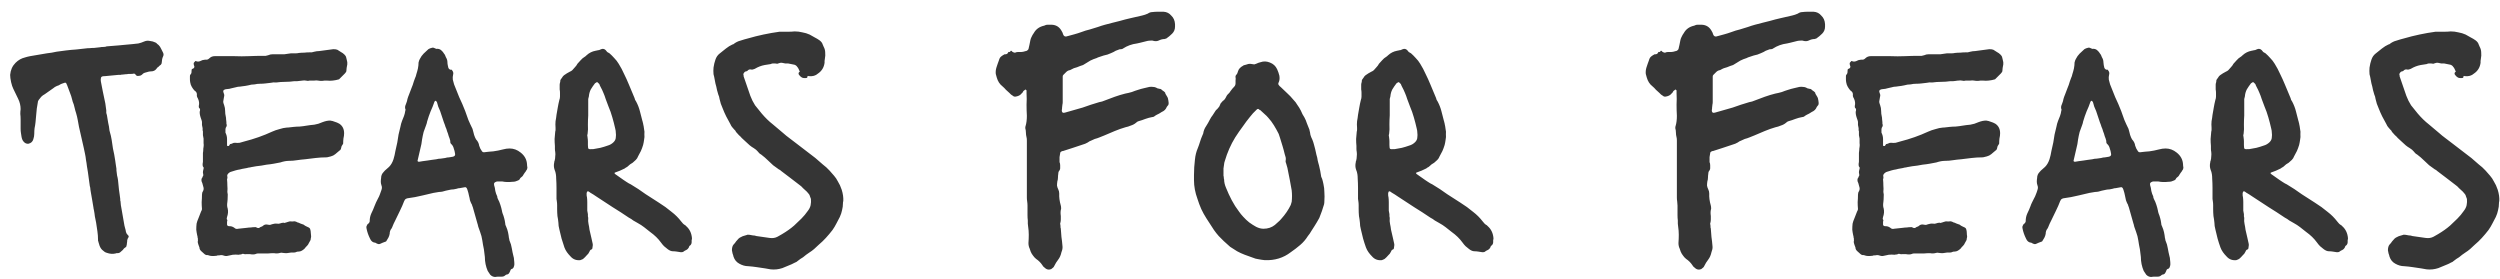 <svg width="197" height="22" viewBox="0 0 197 22" fill="none" xmlns="http://www.w3.org/2000/svg">
<path d="M9.1 19.975C8.883 20.025 8.658 20.008 8.425 19.925C8.358 19.908 8.3 19.883 8.25 19.85C8.216 19.817 8.175 19.783 8.125 19.75C8.008 19.667 7.916 19.542 7.85 19.375L7.75 19.05C7.75 19.017 7.741 18.992 7.725 18.975C7.725 18.942 7.725 18.917 7.725 18.9C7.725 18.667 7.708 18.442 7.675 18.225C7.641 17.992 7.608 17.767 7.575 17.55C7.541 17.383 7.508 17.217 7.475 17.05C7.458 16.883 7.433 16.717 7.4 16.55C7.4 16.517 7.391 16.492 7.375 16.475C7.375 16.458 7.375 16.442 7.375 16.425C7.341 16.225 7.308 16.025 7.275 15.825C7.241 15.625 7.208 15.433 7.175 15.25C7.158 15.15 7.141 15.05 7.125 14.95C7.125 14.85 7.108 14.75 7.075 14.65L6.925 13.55C6.908 13.4 6.883 13.25 6.85 13.1C6.833 12.933 6.808 12.767 6.775 12.6C6.758 12.433 6.733 12.275 6.7 12.125C6.666 11.958 6.633 11.8 6.6 11.65L6.225 10C6.191 9.817 6.158 9.633 6.125 9.45C6.091 9.267 6.05 9.092 6 8.925C5.95 8.775 5.908 8.625 5.875 8.475C5.841 8.308 5.791 8.15 5.725 8L5.7 7.9C5.65 7.683 5.583 7.475 5.5 7.275C5.433 7.075 5.358 6.875 5.275 6.675C5.275 6.658 5.266 6.65 5.25 6.65C5.25 6.633 5.25 6.625 5.25 6.625C5.216 6.525 5.158 6.492 5.075 6.525C5.058 6.542 5.033 6.55 5 6.55C4.933 6.567 4.866 6.592 4.8 6.625C4.75 6.658 4.691 6.692 4.625 6.725C4.458 6.775 4.316 6.85 4.2 6.95L3.525 7.425C3.425 7.475 3.333 7.542 3.25 7.625C3.183 7.708 3.116 7.792 3.05 7.875C3 7.942 2.975 8.017 2.975 8.1L2.9 8.55C2.883 8.717 2.866 8.892 2.85 9.075C2.833 9.258 2.816 9.442 2.8 9.625C2.783 9.792 2.758 9.95 2.725 10.1C2.708 10.233 2.7 10.383 2.7 10.55C2.7 10.683 2.675 10.825 2.625 10.975C2.575 11.158 2.45 11.275 2.25 11.325C2.1 11.342 1.975 11.292 1.875 11.175C1.791 11.092 1.733 10.967 1.7 10.8C1.683 10.683 1.666 10.575 1.65 10.475C1.633 10.375 1.625 10.267 1.625 10.15V9.4C1.625 9.25 1.616 9.108 1.6 8.975C1.6 8.842 1.608 8.717 1.625 8.6C1.625 8.317 1.558 8.042 1.425 7.775L1.05 7C0.983 6.867 0.925 6.692 0.875 6.475C0.825 6.242 0.8 6.05 0.8 5.9C0.833 5.517 0.975 5.2 1.225 4.95C1.441 4.733 1.691 4.592 1.975 4.525C2.075 4.492 2.208 4.458 2.375 4.425L3.7 4.2C3.833 4.183 3.958 4.167 4.075 4.15C4.208 4.117 4.333 4.092 4.45 4.075C4.7 4.042 4.95 4.008 5.2 3.975C5.466 3.942 5.733 3.917 6 3.9C6.15 3.883 6.3 3.867 6.45 3.85C6.6 3.833 6.75 3.817 6.9 3.8H7C7.15 3.783 7.291 3.775 7.425 3.775C7.575 3.758 7.725 3.742 7.875 3.725C7.958 3.708 8.041 3.7 8.125 3.7C8.208 3.7 8.283 3.692 8.35 3.675C8.366 3.658 8.4 3.65 8.45 3.65L9.375 3.575C9.558 3.558 9.733 3.542 9.9 3.525C10.083 3.508 10.267 3.492 10.45 3.475C10.6 3.458 10.75 3.442 10.9 3.425C11.05 3.392 11.2 3.342 11.35 3.275C11.5 3.208 11.65 3.192 11.8 3.225C11.966 3.242 12.117 3.283 12.25 3.35C12.3 3.367 12.341 3.4 12.375 3.45C12.425 3.483 12.466 3.517 12.5 3.55C12.583 3.633 12.65 3.733 12.7 3.85C12.75 3.95 12.8 4.05 12.85 4.15C12.9 4.25 12.9 4.35 12.85 4.45C12.816 4.517 12.791 4.592 12.775 4.675C12.775 4.742 12.767 4.817 12.75 4.9C12.75 4.983 12.725 5.05 12.675 5.1C12.642 5.117 12.608 5.142 12.575 5.175C12.541 5.208 12.508 5.242 12.475 5.275C12.425 5.292 12.375 5.342 12.325 5.425C12.225 5.558 12.083 5.625 11.9 5.625C11.833 5.625 11.767 5.633 11.7 5.65C11.65 5.667 11.591 5.683 11.525 5.7C11.375 5.733 11.275 5.783 11.225 5.85C11.142 5.933 11.05 5.975 10.95 5.975C10.833 6.008 10.742 5.975 10.675 5.875C10.658 5.825 10.617 5.8 10.55 5.8C10.483 5.817 10.408 5.825 10.325 5.825C10.258 5.825 10.191 5.825 10.125 5.825C10.058 5.842 9.983 5.85 9.9 5.85C9.833 5.85 9.758 5.858 9.675 5.875C9.608 5.875 9.55 5.883 9.5 5.9C9.45 5.9 9.391 5.9 9.325 5.9C9.158 5.917 8.983 5.933 8.8 5.95C8.633 5.967 8.458 5.983 8.275 6C8.175 6 8.1 6.008 8.05 6.025C7.983 6.058 7.95 6.108 7.95 6.175C7.933 6.242 7.933 6.325 7.95 6.425L8.1 7.2C8.133 7.35 8.166 7.508 8.2 7.675C8.233 7.825 8.266 7.983 8.3 8.15L8.375 8.7C8.375 8.767 8.375 8.833 8.375 8.9C8.391 8.95 8.408 9.008 8.425 9.075C8.458 9.275 8.491 9.475 8.525 9.675C8.575 9.875 8.608 10.075 8.625 10.275L8.65 10.375C8.716 10.592 8.766 10.808 8.8 11.025C8.833 11.242 8.866 11.467 8.9 11.7C8.933 11.85 8.966 12.008 9 12.175C9.033 12.325 9.058 12.475 9.075 12.625C9.091 12.742 9.108 12.858 9.125 12.975C9.141 13.075 9.158 13.183 9.175 13.3V13.425C9.191 13.558 9.208 13.692 9.225 13.825C9.258 13.942 9.283 14.067 9.3 14.2L9.375 14.95C9.391 15.067 9.408 15.183 9.425 15.3C9.441 15.417 9.458 15.542 9.475 15.675C9.475 15.708 9.475 15.75 9.475 15.8C9.491 15.833 9.5 15.867 9.5 15.9C9.5 15.983 9.508 16.075 9.525 16.175C9.541 16.258 9.558 16.35 9.575 16.45C9.608 16.633 9.641 16.825 9.675 17.025C9.708 17.208 9.741 17.4 9.775 17.6C9.791 17.717 9.816 17.833 9.85 17.95C9.883 18.05 9.908 18.158 9.925 18.275C9.941 18.358 9.991 18.442 10.075 18.525C10.142 18.575 10.158 18.633 10.125 18.7C10.075 18.767 10.041 18.842 10.025 18.925C10.025 19.008 10.017 19.092 10 19.175C10 19.242 9.991 19.292 9.975 19.325C9.975 19.408 9.941 19.467 9.875 19.5C9.808 19.533 9.741 19.6 9.675 19.7C9.591 19.783 9.525 19.842 9.475 19.875C9.425 19.925 9.358 19.95 9.275 19.95C9.241 19.933 9.183 19.942 9.1 19.975ZM17.866 20.175C17.766 20.175 17.699 20.167 17.666 20.15C17.582 20.117 17.499 20.1 17.416 20.1C17.349 20.117 17.274 20.125 17.191 20.125C17.174 20.125 17.157 20.125 17.141 20.125C17.124 20.142 17.108 20.15 17.091 20.15C16.974 20.167 16.858 20.175 16.741 20.175C16.641 20.175 16.541 20.158 16.441 20.125C16.424 20.108 16.407 20.1 16.391 20.1C16.274 20.117 16.174 20.083 16.091 20C16.008 19.917 15.924 19.842 15.841 19.775C15.758 19.692 15.716 19.6 15.716 19.5L15.641 19.3C15.591 19.183 15.574 19.075 15.591 18.975C15.607 18.942 15.607 18.908 15.591 18.875C15.591 18.842 15.591 18.808 15.591 18.775C15.574 18.742 15.566 18.708 15.566 18.675C15.566 18.625 15.557 18.583 15.541 18.55C15.508 18.4 15.482 18.25 15.466 18.1C15.466 17.933 15.474 17.775 15.491 17.625C15.508 17.525 15.566 17.358 15.666 17.125C15.766 16.875 15.824 16.725 15.841 16.675C15.891 16.592 15.916 16.525 15.916 16.475C15.899 16.292 15.891 16.108 15.891 15.925C15.908 15.725 15.916 15.533 15.916 15.35C15.916 15.233 15.941 15.142 15.991 15.075C16.058 14.958 16.066 14.833 16.016 14.7L15.941 14.425C15.841 14.242 15.849 14.083 15.966 13.95C15.966 13.933 15.966 13.925 15.966 13.925C15.982 13.908 15.991 13.892 15.991 13.875C16.024 13.842 16.032 13.8 16.016 13.75C15.999 13.683 15.991 13.633 15.991 13.6C15.991 13.533 15.999 13.467 16.016 13.4C16.049 13.317 16.058 13.242 16.041 13.175C16.041 13.175 16.024 13.158 15.991 13.125C15.974 13.092 15.966 13.025 15.966 12.925C15.982 12.825 15.991 12.767 15.991 12.75V12.05C16.008 11.967 16.016 11.892 16.016 11.825C16.016 11.742 16.024 11.658 16.041 11.575C16.058 11.475 16.058 11.375 16.041 11.275C16.041 11.158 16.041 11.042 16.041 10.925C16.024 10.842 16.008 10.75 15.991 10.65C15.991 10.55 15.991 10.45 15.991 10.35C15.974 10.317 15.966 10.275 15.966 10.225C15.966 10.175 15.966 10.133 15.966 10.1C15.949 10.017 15.932 9.933 15.916 9.85C15.916 9.767 15.916 9.683 15.916 9.6C15.916 9.567 15.883 9.458 15.816 9.275C15.749 9.075 15.724 8.908 15.741 8.775C15.758 8.742 15.766 8.7 15.766 8.65C15.766 8.6 15.749 8.558 15.716 8.525C15.682 8.508 15.666 8.475 15.666 8.425V8.35C15.716 8.15 15.691 7.95 15.591 7.75C15.524 7.65 15.499 7.55 15.516 7.45C15.516 7.317 15.457 7.217 15.341 7.15C15.258 7.067 15.182 6.967 15.116 6.85C15.049 6.733 15.008 6.617 14.991 6.5C14.974 6.417 14.966 6.333 14.966 6.25C14.966 6.167 14.966 6.092 14.966 6.025C14.966 5.958 14.974 5.917 14.991 5.9C15.057 5.833 15.091 5.758 15.091 5.675C15.091 5.575 15.099 5.5 15.116 5.45C15.133 5.433 15.149 5.425 15.166 5.425C15.182 5.425 15.199 5.417 15.216 5.4C15.283 5.383 15.316 5.325 15.316 5.225C15.283 5.158 15.266 5.1 15.266 5.05C15.249 4.983 15.274 4.925 15.341 4.875C15.374 4.808 15.416 4.792 15.466 4.825C15.582 4.875 15.716 4.858 15.866 4.775C15.932 4.742 15.974 4.725 15.991 4.725C16.041 4.725 16.066 4.725 16.066 4.725C16.082 4.708 16.133 4.7 16.216 4.7C16.316 4.717 16.407 4.683 16.491 4.6C16.608 4.483 16.749 4.425 16.916 4.425H18.466C18.849 4.442 19.233 4.442 19.616 4.425C19.999 4.408 20.374 4.4 20.741 4.4C20.824 4.4 20.891 4.4 20.941 4.4C21.008 4.383 21.074 4.367 21.141 4.35C21.241 4.3 21.358 4.275 21.491 4.275H22.066C22.199 4.275 22.316 4.275 22.416 4.275C22.532 4.258 22.649 4.242 22.766 4.225C22.832 4.208 22.891 4.2 22.941 4.2C23.008 4.2 23.074 4.2 23.141 4.2C23.207 4.2 23.274 4.2 23.341 4.2C23.407 4.2 23.474 4.192 23.541 4.175C23.674 4.158 23.816 4.15 23.966 4.15C24.116 4.133 24.258 4.125 24.391 4.125C24.457 4.125 24.516 4.125 24.566 4.125C24.633 4.108 24.699 4.092 24.766 4.075C24.899 4.042 25.024 4.025 25.141 4.025C25.274 4.008 25.399 3.992 25.516 3.975C25.649 3.958 25.774 3.942 25.891 3.925C26.024 3.908 26.149 3.892 26.266 3.875C26.416 3.875 26.524 3.892 26.591 3.925C26.691 3.992 26.782 4.05 26.866 4.1C26.966 4.15 27.058 4.217 27.141 4.3C27.207 4.367 27.249 4.425 27.266 4.475C27.282 4.542 27.299 4.608 27.316 4.675C27.332 4.742 27.349 4.817 27.366 4.9V5.075C27.349 5.158 27.332 5.25 27.316 5.35C27.316 5.433 27.308 5.525 27.291 5.625C27.258 5.692 27.216 5.75 27.166 5.8L26.716 6.25C26.549 6.3 26.383 6.333 26.216 6.35C26.066 6.367 25.907 6.367 25.741 6.35H25.566C25.483 6.367 25.399 6.375 25.316 6.375C25.233 6.375 25.149 6.367 25.066 6.35C24.966 6.333 24.866 6.333 24.766 6.35C24.666 6.35 24.566 6.35 24.466 6.35C24.399 6.35 24.332 6.358 24.266 6.375C24.216 6.375 24.157 6.367 24.091 6.35C24.008 6.333 23.924 6.333 23.841 6.35C23.774 6.35 23.699 6.358 23.616 6.375C23.549 6.375 23.474 6.383 23.391 6.4C23.324 6.4 23.249 6.4 23.166 6.4C22.949 6.433 22.716 6.45 22.466 6.45C22.233 6.45 21.999 6.467 21.766 6.5C21.616 6.483 21.474 6.492 21.341 6.525C21.207 6.542 21.066 6.558 20.916 6.575C20.782 6.592 20.641 6.6 20.491 6.6C20.341 6.6 20.199 6.617 20.066 6.65C19.899 6.65 19.733 6.675 19.566 6.725C19.416 6.758 19.258 6.783 19.091 6.8L18.916 6.825C18.799 6.825 18.691 6.842 18.591 6.875C18.491 6.892 18.383 6.917 18.266 6.95C18.199 6.967 18.133 6.983 18.066 7C17.999 7 17.924 7.008 17.841 7.025C17.791 7.025 17.733 7.042 17.666 7.075C17.616 7.092 17.591 7.142 17.591 7.225L17.666 7.45C17.683 7.483 17.674 7.567 17.641 7.7C17.624 7.833 17.608 7.933 17.591 8C17.591 8.05 17.599 8.1 17.616 8.15C17.633 8.2 17.649 8.25 17.666 8.3C17.716 8.433 17.741 8.583 17.741 8.75C17.741 8.9 17.758 9.042 17.791 9.175C17.808 9.242 17.816 9.317 17.816 9.4C17.816 9.467 17.824 9.542 17.841 9.625C17.841 9.658 17.841 9.7 17.841 9.75C17.858 9.783 17.866 9.825 17.866 9.875C17.866 9.925 17.858 9.958 17.841 9.975C17.791 10.042 17.766 10.117 17.766 10.2C17.766 10.283 17.766 10.367 17.766 10.45C17.849 10.617 17.891 10.783 17.891 10.95C17.891 11.117 17.891 11.283 17.891 11.45C17.891 11.5 17.933 11.517 18.016 11.5H18.041C18.074 11.433 18.108 11.383 18.141 11.35C18.191 11.35 18.249 11.333 18.316 11.3C18.366 11.267 18.433 11.25 18.516 11.25C18.649 11.267 18.774 11.267 18.891 11.25C19.008 11.217 19.124 11.183 19.241 11.15C20.024 10.95 20.758 10.692 21.441 10.375C21.624 10.292 21.816 10.225 22.016 10.175C22.216 10.108 22.416 10.067 22.616 10.05H22.691C22.841 10.033 22.991 10.017 23.141 10C23.291 9.983 23.441 9.975 23.591 9.975C23.791 9.958 23.983 9.933 24.166 9.9C24.366 9.867 24.566 9.842 24.766 9.825C24.883 9.792 24.991 9.767 25.091 9.75C25.191 9.717 25.299 9.675 25.416 9.625C25.633 9.542 25.832 9.5 26.016 9.5C26.149 9.517 26.274 9.55 26.391 9.6C26.508 9.633 26.624 9.683 26.741 9.75C26.991 9.917 27.116 10.167 27.116 10.5C27.116 10.633 27.099 10.767 27.066 10.9C27.049 11.033 27.041 11.167 27.041 11.3C27.041 11.333 27.024 11.367 26.991 11.4L26.916 11.525C26.899 11.592 26.883 11.658 26.866 11.725C26.849 11.792 26.808 11.842 26.741 11.875C26.641 11.958 26.532 12.05 26.416 12.15C26.316 12.233 26.199 12.292 26.066 12.325C25.999 12.342 25.933 12.358 25.866 12.375C25.816 12.392 25.758 12.4 25.691 12.4C25.424 12.4 25.149 12.417 24.866 12.45C24.599 12.483 24.324 12.517 24.041 12.55C23.824 12.567 23.608 12.592 23.391 12.625C23.191 12.658 22.983 12.675 22.766 12.675C22.566 12.675 22.341 12.717 22.091 12.8C21.924 12.833 21.749 12.867 21.566 12.9C21.383 12.933 21.199 12.958 21.016 12.975C20.883 12.992 20.741 13.017 20.591 13.05C20.457 13.067 20.324 13.083 20.191 13.1L19.766 13.175C19.733 13.192 19.683 13.2 19.616 13.2C19.499 13.233 19.383 13.258 19.266 13.275C19.149 13.292 19.032 13.317 18.916 13.35C18.799 13.367 18.683 13.392 18.566 13.425C18.466 13.458 18.358 13.492 18.241 13.525C18.157 13.542 18.091 13.575 18.041 13.625C17.991 13.658 17.949 13.708 17.916 13.775C17.899 13.825 17.899 13.875 17.916 13.925C17.933 13.992 17.924 14.058 17.891 14.125C17.907 14.292 17.916 14.458 17.916 14.625C17.933 14.792 17.933 14.958 17.916 15.125C17.949 15.258 17.957 15.392 17.941 15.525C17.941 15.658 17.933 15.792 17.916 15.925C17.883 16.125 17.891 16.292 17.941 16.425C17.991 16.642 17.974 16.867 17.891 17.1C17.858 17.2 17.858 17.267 17.891 17.3C17.924 17.35 17.924 17.408 17.891 17.475V17.625C17.874 17.758 17.933 17.825 18.066 17.825H18.116C18.233 17.825 18.349 17.867 18.466 17.95C18.549 18.033 18.649 18.058 18.766 18.025L19.466 17.95C19.566 17.933 19.666 17.925 19.766 17.925C19.866 17.908 19.966 17.9 20.066 17.9C20.099 17.883 20.149 17.892 20.216 17.925C20.299 17.975 20.374 17.983 20.441 17.95C20.474 17.917 20.516 17.892 20.566 17.875C20.633 17.858 20.683 17.833 20.716 17.8C20.816 17.7 20.941 17.667 21.091 17.7C21.224 17.733 21.332 17.725 21.416 17.675C21.566 17.625 21.707 17.608 21.841 17.625C21.924 17.642 22.008 17.633 22.091 17.6C22.174 17.567 22.258 17.55 22.341 17.55C22.374 17.55 22.399 17.558 22.416 17.575C22.433 17.575 22.449 17.567 22.466 17.55C22.499 17.55 22.532 17.542 22.566 17.525C22.599 17.508 22.624 17.5 22.641 17.5C22.758 17.45 22.866 17.433 22.966 17.45C23.049 17.45 23.091 17.45 23.091 17.45C23.157 17.433 23.216 17.433 23.266 17.45C23.332 17.467 23.391 17.492 23.441 17.525C23.524 17.542 23.591 17.567 23.641 17.6C23.707 17.633 23.774 17.658 23.841 17.675C23.874 17.675 23.899 17.683 23.916 17.7C23.999 17.767 24.099 17.825 24.216 17.875C24.349 17.925 24.424 17.983 24.441 18.05C24.474 18.15 24.491 18.25 24.491 18.35C24.491 18.433 24.499 18.525 24.516 18.625C24.516 18.675 24.508 18.725 24.491 18.775C24.491 18.825 24.483 18.875 24.466 18.925C24.433 18.992 24.391 19.067 24.341 19.15C24.308 19.233 24.258 19.308 24.191 19.375C24.157 19.408 24.124 19.442 24.091 19.475C24.074 19.508 24.049 19.542 24.016 19.575C23.949 19.642 23.874 19.7 23.791 19.75C23.707 19.8 23.616 19.825 23.516 19.825C23.449 19.825 23.399 19.833 23.366 19.85C23.299 19.883 23.233 19.9 23.166 19.9C23.099 19.9 23.024 19.9 22.941 19.9C22.824 19.917 22.707 19.933 22.591 19.95C22.491 19.95 22.383 19.942 22.266 19.925C22.199 19.908 22.141 19.908 22.091 19.925C21.924 19.975 21.758 19.983 21.591 19.95C21.424 19.95 21.258 19.958 21.091 19.975C20.941 19.975 20.791 19.975 20.641 19.975H20.316C20.266 19.975 20.224 19.983 20.191 20C20.124 20.033 20.041 20.05 19.941 20.05C19.858 20.05 19.774 20.042 19.691 20.025H19.441C19.424 20.025 19.399 20.025 19.366 20.025C19.332 20.042 19.299 20.042 19.266 20.025C19.216 20.008 19.166 20 19.116 20C19.082 20.017 19.041 20.033 18.991 20.05C18.957 20.05 18.924 20.05 18.891 20.05C18.874 20.067 18.849 20.075 18.816 20.075C18.649 20.058 18.491 20.058 18.341 20.075C18.191 20.108 18.032 20.142 17.866 20.175ZM39.032 21.825C38.882 21.825 38.748 21.767 38.632 21.65C38.599 21.6 38.565 21.55 38.532 21.5C38.498 21.45 38.465 21.4 38.432 21.35C38.282 21 38.207 20.633 38.207 20.25L38.132 19.65C38.082 19.417 38.04 19.183 38.007 18.95C37.974 18.717 37.915 18.492 37.832 18.275L37.682 17.85C37.682 17.817 37.673 17.783 37.657 17.75C37.657 17.717 37.648 17.683 37.632 17.65L37.257 16.325C37.24 16.292 37.224 16.25 37.207 16.2C37.207 16.15 37.19 16.108 37.157 16.075C37.107 15.975 37.065 15.875 37.032 15.775C37.015 15.658 36.99 15.542 36.957 15.425C36.94 15.342 36.923 15.267 36.907 15.2C36.89 15.117 36.865 15.033 36.832 14.95C36.798 14.85 36.765 14.792 36.732 14.775C36.699 14.742 36.623 14.742 36.507 14.775C36.423 14.792 36.332 14.808 36.232 14.825C36.148 14.825 36.065 14.842 35.982 14.875C35.915 14.892 35.832 14.908 35.732 14.925C35.648 14.925 35.565 14.933 35.482 14.95L35.132 15.025C35.048 15.042 34.957 15.067 34.857 15.1C34.773 15.117 34.69 15.125 34.607 15.125L34.157 15.2C34.023 15.233 33.882 15.267 33.732 15.3C33.582 15.333 33.44 15.367 33.307 15.4C32.907 15.5 32.507 15.575 32.107 15.625C31.974 15.658 31.898 15.717 31.882 15.8C31.865 15.8 31.857 15.808 31.857 15.825C31.757 16.092 31.64 16.358 31.507 16.625C31.39 16.875 31.265 17.133 31.132 17.4C31.099 17.467 31.065 17.533 31.032 17.6C31.015 17.65 30.99 17.708 30.957 17.775C30.94 17.808 30.924 17.85 30.907 17.9C30.89 17.933 30.873 17.967 30.857 18C30.757 18.117 30.707 18.258 30.707 18.425C30.69 18.525 30.657 18.625 30.607 18.725C30.557 18.808 30.507 18.892 30.457 18.975C30.44 19.025 30.407 19.05 30.357 19.05C30.29 19.067 30.224 19.092 30.157 19.125C30.09 19.158 30.015 19.192 29.932 19.225C29.882 19.242 29.832 19.242 29.782 19.225C29.748 19.208 29.707 19.192 29.657 19.175C29.623 19.142 29.59 19.125 29.557 19.125C29.373 19.108 29.24 19 29.157 18.8C29.023 18.533 28.932 18.267 28.882 18C28.865 17.933 28.865 17.875 28.882 17.825C28.915 17.775 28.94 17.725 28.957 17.675C29.057 17.608 29.115 17.533 29.132 17.45V17.425C29.132 17.208 29.174 17.008 29.257 16.825C29.357 16.625 29.44 16.433 29.507 16.25C29.54 16.15 29.582 16.05 29.632 15.95C29.682 15.85 29.732 15.75 29.782 15.65C29.849 15.533 29.898 15.425 29.932 15.325C29.982 15.208 30.023 15.092 30.057 14.975C30.107 14.842 30.107 14.717 30.057 14.6C30.023 14.5 30.007 14.408 30.007 14.325C30.007 14.225 30.015 14.125 30.032 14.025C30.032 13.842 30.099 13.683 30.232 13.55C30.299 13.467 30.365 13.4 30.432 13.35C30.515 13.283 30.59 13.217 30.657 13.15C30.807 13 30.924 12.8 31.007 12.55C31.073 12.333 31.123 12.117 31.157 11.9C31.207 11.667 31.257 11.442 31.307 11.225C31.34 11.008 31.373 10.8 31.407 10.6C31.457 10.383 31.507 10.175 31.557 9.975C31.573 9.892 31.59 9.817 31.607 9.75C31.64 9.667 31.665 9.592 31.682 9.525C31.732 9.392 31.782 9.267 31.832 9.15C31.882 9.017 31.915 8.883 31.932 8.75C31.965 8.683 31.965 8.625 31.932 8.575C31.915 8.492 31.915 8.417 31.932 8.35C31.965 8.283 31.99 8.217 32.007 8.15C32.057 8.033 32.09 7.917 32.107 7.8C32.14 7.683 32.182 7.567 32.232 7.45C32.315 7.233 32.382 7.058 32.432 6.925C32.498 6.775 32.557 6.608 32.607 6.425C32.64 6.325 32.673 6.233 32.707 6.15C32.757 6.05 32.79 5.95 32.807 5.85C32.857 5.7 32.898 5.55 32.932 5.4C32.965 5.233 32.982 5.075 32.982 4.925C33.015 4.792 33.048 4.7 33.082 4.65C33.165 4.483 33.265 4.342 33.382 4.225C33.515 4.108 33.64 3.992 33.757 3.875C33.84 3.825 33.923 3.792 34.007 3.775C34.09 3.742 34.173 3.75 34.257 3.8C34.324 3.833 34.365 3.85 34.382 3.85C34.532 3.833 34.657 3.867 34.757 3.95C34.857 4.033 34.94 4.133 35.007 4.25C35.04 4.283 35.065 4.325 35.082 4.375C35.099 4.425 35.115 4.467 35.132 4.5C35.215 4.633 35.257 4.767 35.257 4.9C35.257 4.967 35.265 5.042 35.282 5.125C35.298 5.192 35.315 5.267 35.332 5.35C35.382 5.45 35.457 5.5 35.557 5.5C35.574 5.483 35.59 5.483 35.607 5.5C35.623 5.517 35.632 5.533 35.632 5.55C35.715 5.65 35.74 5.758 35.707 5.875C35.673 6.008 35.665 6.142 35.682 6.275C35.715 6.392 35.748 6.517 35.782 6.65C35.849 6.817 35.915 6.983 35.982 7.15C36.048 7.317 36.115 7.483 36.182 7.65C36.265 7.833 36.349 8.017 36.432 8.2C36.515 8.383 36.59 8.567 36.657 8.75C36.74 8.983 36.824 9.217 36.907 9.45C37.007 9.683 37.115 9.917 37.232 10.15L37.307 10.425C37.324 10.492 37.34 10.558 37.357 10.625C37.39 10.692 37.415 10.758 37.432 10.825C37.465 10.875 37.49 10.925 37.507 10.975C37.54 11.025 37.574 11.067 37.607 11.1C37.69 11.217 37.74 11.342 37.757 11.475C37.807 11.642 37.882 11.792 37.982 11.925C38.015 11.975 38.065 12 38.132 12C38.382 11.967 38.632 11.942 38.882 11.925C39.132 11.892 39.382 11.842 39.632 11.775C39.815 11.725 39.99 11.7 40.157 11.7C40.474 11.7 40.765 11.808 41.032 12.025C41.349 12.275 41.515 12.592 41.532 12.975C41.532 13.058 41.54 13.125 41.557 13.175C41.557 13.292 41.523 13.383 41.457 13.45C41.44 13.5 41.407 13.55 41.357 13.6C41.324 13.65 41.29 13.7 41.257 13.75C41.224 13.817 41.19 13.867 41.157 13.9L41.007 14.025C40.99 14.058 40.965 14.1 40.932 14.15C40.898 14.183 40.857 14.208 40.807 14.225C40.74 14.242 40.673 14.267 40.607 14.3C40.54 14.317 40.465 14.325 40.382 14.325C40.082 14.358 39.815 14.35 39.582 14.3H39.182C39.148 14.3 39.099 14.317 39.032 14.35C38.965 14.383 38.932 14.425 38.932 14.475V14.575C38.982 14.725 39.015 14.883 39.032 15.05C39.065 15.2 39.115 15.342 39.182 15.475C39.182 15.542 39.199 15.608 39.232 15.675C39.315 15.825 39.382 15.983 39.432 16.15C39.482 16.3 39.523 16.458 39.557 16.625C39.557 16.658 39.574 16.725 39.607 16.825C39.657 16.942 39.699 17.067 39.732 17.2C39.765 17.317 39.79 17.442 39.807 17.575C39.807 17.675 39.832 17.767 39.882 17.85C39.949 18 39.998 18.15 40.032 18.3C40.065 18.45 40.09 18.608 40.107 18.775C40.123 18.792 40.132 18.825 40.132 18.875C40.132 18.908 40.14 18.942 40.157 18.975C40.24 19.158 40.298 19.358 40.332 19.575C40.365 19.775 40.407 19.975 40.457 20.175C40.49 20.275 40.507 20.375 40.507 20.475C40.523 20.592 40.532 20.708 40.532 20.825C40.532 20.908 40.507 21 40.457 21.1C40.407 21.15 40.382 21.175 40.382 21.175C40.282 21.192 40.224 21.25 40.207 21.35L40.132 21.5C40.099 21.567 40.048 21.608 39.982 21.625C39.915 21.625 39.857 21.65 39.807 21.7C39.74 21.767 39.648 21.8 39.532 21.8C39.465 21.8 39.382 21.8 39.282 21.8C39.199 21.8 39.115 21.808 39.032 21.825ZM33.007 12.75C33.107 12.733 33.207 12.717 33.307 12.7C33.423 12.683 33.548 12.667 33.682 12.65C33.765 12.633 33.873 12.617 34.007 12.6C34.14 12.583 34.265 12.567 34.382 12.55C34.498 12.517 34.615 12.5 34.732 12.5C34.849 12.483 34.965 12.467 35.082 12.45C35.182 12.417 35.282 12.4 35.382 12.4C35.482 12.383 35.582 12.367 35.682 12.35C35.832 12.317 35.89 12.233 35.857 12.1C35.84 11.967 35.807 11.833 35.757 11.7C35.724 11.55 35.648 11.425 35.532 11.325C35.498 11.292 35.482 11.242 35.482 11.175V11.1C35.449 10.967 35.407 10.842 35.357 10.725C35.324 10.592 35.282 10.467 35.232 10.35C35.199 10.217 35.157 10.1 35.107 10C35.074 9.883 35.032 9.767 34.982 9.65L34.682 8.75C34.632 8.633 34.582 8.517 34.532 8.4C34.498 8.283 34.465 8.167 34.432 8.05L34.357 7.95H34.282L34.232 8.025C34.148 8.275 34.048 8.525 33.932 8.775C33.832 9.025 33.74 9.292 33.657 9.575C33.657 9.608 33.648 9.65 33.632 9.7C33.615 9.75 33.599 9.8 33.582 9.85C33.515 10.017 33.449 10.2 33.382 10.4C33.332 10.6 33.29 10.8 33.257 11C33.24 11.117 33.224 11.233 33.207 11.35C33.19 11.45 33.165 11.558 33.132 11.675L32.907 12.65C32.89 12.667 32.898 12.692 32.932 12.725C32.965 12.742 32.99 12.75 33.007 12.75ZM45.727 20.5C45.411 20.533 45.152 20.433 44.952 20.2C44.852 20.1 44.761 19.992 44.677 19.875C44.594 19.758 44.527 19.633 44.477 19.5C44.394 19.267 44.319 19.033 44.252 18.8C44.186 18.55 44.127 18.308 44.077 18.075C44.027 17.892 44.002 17.717 44.002 17.55C43.986 17.367 43.961 17.192 43.927 17.025C43.911 16.842 43.902 16.658 43.902 16.475C43.902 16.375 43.902 16.275 43.902 16.175C43.902 16.058 43.894 15.95 43.877 15.85C43.861 15.783 43.852 15.725 43.852 15.675C43.852 15.625 43.852 15.567 43.852 15.5C43.852 15.267 43.852 15.033 43.852 14.8C43.852 14.55 43.844 14.308 43.827 14.075C43.827 13.942 43.819 13.825 43.802 13.725C43.786 13.608 43.752 13.492 43.702 13.375C43.636 13.192 43.627 12.992 43.677 12.775C43.677 12.725 43.686 12.692 43.702 12.675C43.736 12.558 43.752 12.442 43.752 12.325C43.769 12.208 43.769 12.092 43.752 11.975C43.736 11.892 43.727 11.808 43.727 11.725C43.727 11.642 43.727 11.567 43.727 11.5C43.711 11.317 43.702 11.133 43.702 10.95C43.719 10.75 43.736 10.558 43.752 10.375C43.769 10.325 43.777 10.275 43.777 10.225C43.777 10.175 43.777 10.125 43.777 10.075C43.761 9.892 43.761 9.717 43.777 9.55C43.811 9.383 43.836 9.217 43.852 9.05C43.886 8.85 43.919 8.658 43.952 8.475C43.986 8.275 44.027 8.075 44.077 7.875C44.111 7.792 44.127 7.7 44.127 7.6C44.127 7.5 44.127 7.4 44.127 7.3C44.127 7.217 44.119 7.133 44.102 7.05C44.102 6.967 44.102 6.892 44.102 6.825C44.102 6.775 44.102 6.725 44.102 6.675C44.102 6.625 44.111 6.575 44.127 6.525C44.144 6.475 44.152 6.425 44.152 6.375C44.152 6.325 44.161 6.292 44.177 6.275C44.227 6.208 44.269 6.15 44.302 6.1C44.336 6.033 44.386 5.975 44.452 5.925C44.536 5.875 44.611 5.825 44.677 5.775C44.761 5.725 44.836 5.683 44.902 5.65C44.986 5.617 45.052 5.575 45.102 5.525C45.169 5.442 45.236 5.367 45.302 5.3C45.386 5.217 45.452 5.125 45.502 5.025C45.586 4.942 45.669 4.85 45.752 4.75C45.852 4.633 45.961 4.542 46.077 4.475C46.111 4.458 46.161 4.417 46.227 4.35C46.427 4.167 46.661 4.05 46.927 4C46.977 3.983 47.019 3.975 47.052 3.975C47.102 3.958 47.152 3.95 47.202 3.95L47.377 3.875C47.511 3.825 47.627 3.85 47.727 3.95C47.761 4 47.802 4.05 47.852 4.1C47.919 4.133 47.977 4.167 48.027 4.2C48.161 4.317 48.286 4.442 48.402 4.575C48.536 4.708 48.652 4.858 48.752 5.025C48.919 5.292 49.061 5.558 49.177 5.825C49.311 6.092 49.436 6.367 49.552 6.65L50.002 7.725C50.019 7.825 50.061 7.917 50.127 8C50.261 8.25 50.361 8.508 50.427 8.775C50.494 9.025 50.561 9.283 50.627 9.55C50.644 9.583 50.652 9.617 50.652 9.65C50.669 9.683 50.677 9.717 50.677 9.75C50.711 9.883 50.736 10.025 50.752 10.175C50.786 10.308 50.794 10.442 50.777 10.575C50.794 10.725 50.786 10.875 50.752 11.025C50.736 11.158 50.711 11.292 50.677 11.425C50.627 11.592 50.569 11.75 50.502 11.9C50.436 12.033 50.361 12.175 50.277 12.325C50.244 12.425 50.186 12.517 50.102 12.6C50.019 12.683 49.936 12.758 49.852 12.825C49.719 12.892 49.586 12.992 49.452 13.125C49.419 13.158 49.377 13.183 49.327 13.2C49.294 13.217 49.261 13.242 49.227 13.275C49.111 13.325 48.986 13.383 48.852 13.45C48.719 13.5 48.586 13.55 48.452 13.6C48.436 13.6 48.427 13.617 48.427 13.65C48.427 13.667 48.436 13.683 48.452 13.7L49.127 14.175C49.211 14.225 49.286 14.275 49.352 14.325C49.419 14.358 49.486 14.4 49.552 14.45L49.702 14.525C49.902 14.642 50.102 14.767 50.302 14.9C50.502 15.033 50.694 15.167 50.877 15.3C51.227 15.517 51.577 15.742 51.927 15.975C52.277 16.192 52.611 16.433 52.927 16.7C53.211 16.917 53.461 17.167 53.677 17.45C53.727 17.5 53.777 17.558 53.827 17.625C53.877 17.675 53.936 17.717 54.002 17.75L54.077 17.825C54.344 18.058 54.494 18.375 54.527 18.775C54.527 18.825 54.519 18.875 54.502 18.925C54.502 18.975 54.502 19.025 54.502 19.075C54.502 19.175 54.469 19.258 54.402 19.325C54.336 19.358 54.302 19.4 54.302 19.45C54.252 19.567 54.177 19.65 54.077 19.7C53.994 19.733 53.911 19.783 53.827 19.85C53.794 19.867 53.736 19.875 53.652 19.875C53.552 19.858 53.444 19.842 53.327 19.825C53.227 19.808 53.127 19.8 53.027 19.8C52.894 19.8 52.752 19.742 52.602 19.625C52.502 19.542 52.411 19.467 52.327 19.4C52.244 19.317 52.161 19.217 52.077 19.1C51.861 18.8 51.577 18.525 51.227 18.275C51.061 18.142 50.902 18.017 50.752 17.9C50.602 17.783 50.436 17.675 50.252 17.575C50.136 17.508 50.019 17.442 49.902 17.375C49.802 17.292 49.686 17.217 49.552 17.15C49.136 16.867 48.711 16.592 48.277 16.325C47.844 16.042 47.411 15.758 46.977 15.475C46.911 15.425 46.836 15.375 46.752 15.325C46.669 15.275 46.586 15.225 46.502 15.175C46.469 15.142 46.419 15.108 46.352 15.075C46.286 15.075 46.252 15.1 46.252 15.15C46.252 15.167 46.244 15.183 46.227 15.2C46.227 15.2 46.227 15.208 46.227 15.225C46.227 15.275 46.227 15.325 46.227 15.375C46.227 15.425 46.236 15.475 46.252 15.525C46.269 15.658 46.277 15.792 46.277 15.925C46.277 16.042 46.277 16.167 46.277 16.3C46.277 16.4 46.277 16.5 46.277 16.6C46.294 16.683 46.311 16.775 46.327 16.875C46.327 16.925 46.327 16.983 46.327 17.05C46.344 17.1 46.352 17.15 46.352 17.2C46.336 17.35 46.344 17.5 46.377 17.65C46.411 17.8 46.436 17.95 46.452 18.1L46.602 18.75C46.619 18.817 46.636 18.892 46.652 18.975C46.669 19.042 46.686 19.117 46.702 19.2C46.719 19.267 46.719 19.333 46.702 19.4C46.702 19.45 46.694 19.508 46.677 19.575C46.677 19.592 46.661 19.617 46.627 19.65C46.544 19.667 46.486 19.725 46.452 19.825C46.402 19.942 46.327 20.042 46.227 20.125C46.144 20.225 46.052 20.317 45.952 20.4C45.936 20.417 45.902 20.433 45.852 20.45C45.802 20.467 45.761 20.483 45.727 20.5ZM46.702 11.75H46.752C46.936 11.717 47.119 11.683 47.302 11.65C47.502 11.6 47.694 11.542 47.877 11.475C48.061 11.425 48.219 11.333 48.352 11.2C48.469 11.083 48.527 10.95 48.527 10.8C48.544 10.683 48.544 10.575 48.527 10.475C48.527 10.358 48.511 10.242 48.477 10.125C48.411 9.825 48.336 9.533 48.252 9.25C48.169 8.95 48.069 8.667 47.952 8.4L47.727 7.8C47.677 7.633 47.619 7.475 47.552 7.325C47.486 7.158 47.411 7 47.327 6.85C47.311 6.817 47.294 6.783 47.277 6.75C47.261 6.7 47.244 6.658 47.227 6.625L47.127 6.525C47.077 6.458 47.019 6.458 46.952 6.525C46.936 6.525 46.911 6.542 46.877 6.575C46.761 6.725 46.652 6.883 46.552 7.05C46.469 7.217 46.419 7.4 46.402 7.6C46.386 7.667 46.369 7.733 46.352 7.8C46.352 7.867 46.352 7.942 46.352 8.025V9.1C46.336 9.333 46.327 9.575 46.327 9.825C46.344 10.075 46.336 10.317 46.302 10.55C46.286 10.6 46.277 10.65 46.277 10.7C46.294 10.75 46.302 10.8 46.302 10.85C46.319 10.95 46.327 11.05 46.327 11.15C46.327 11.233 46.327 11.325 46.327 11.425C46.327 11.592 46.344 11.692 46.377 11.725C46.427 11.758 46.536 11.767 46.702 11.75ZM60.726 21.225L60.301 21.15C60.084 21.117 59.859 21.083 59.626 21.05C59.41 21.017 59.184 20.992 58.951 20.975C58.718 20.975 58.484 20.908 58.251 20.775C58.035 20.658 57.885 20.475 57.801 20.225C57.785 20.142 57.76 20.058 57.726 19.975C57.709 19.892 57.693 19.808 57.676 19.725C57.676 19.525 57.718 19.375 57.801 19.275C57.885 19.192 57.951 19.108 58.001 19.025C58.068 18.942 58.135 18.867 58.201 18.8C58.234 18.767 58.268 18.742 58.301 18.725C58.334 18.708 58.368 18.692 58.401 18.675C58.484 18.625 58.568 18.592 58.651 18.575C58.734 18.542 58.818 18.517 58.901 18.5C58.934 18.483 58.959 18.483 58.976 18.5C59.01 18.5 59.035 18.5 59.051 18.5C59.135 18.517 59.226 18.533 59.326 18.55C59.426 18.55 59.518 18.567 59.601 18.6L60.651 18.75C60.885 18.783 61.093 18.75 61.276 18.65C61.343 18.617 61.401 18.583 61.451 18.55C61.518 18.517 61.576 18.483 61.626 18.45C61.993 18.233 62.309 18.008 62.576 17.775C62.776 17.592 62.968 17.408 63.151 17.225C63.334 17.042 63.501 16.842 63.651 16.625C63.768 16.475 63.843 16.325 63.876 16.175C63.91 16.008 63.918 15.842 63.901 15.675L63.826 15.475C63.809 15.392 63.776 15.325 63.726 15.275C63.676 15.225 63.626 15.167 63.576 15.1C63.476 15.017 63.376 14.925 63.276 14.825C63.193 14.725 63.101 14.642 63.001 14.575C62.751 14.375 62.501 14.183 62.251 14C62.018 13.817 61.776 13.633 61.526 13.45C61.51 13.417 61.459 13.383 61.376 13.35C61.226 13.25 61.076 13.142 60.926 13.025C60.793 12.892 60.66 12.767 60.526 12.65C60.359 12.483 60.176 12.325 59.976 12.175C59.876 12.125 59.785 12.042 59.701 11.925C59.635 11.842 59.535 11.758 59.401 11.675C59.285 11.608 59.176 11.533 59.076 11.45C58.976 11.35 58.876 11.258 58.776 11.175L58.451 10.875C58.385 10.792 58.309 10.717 58.226 10.65C58.16 10.567 58.084 10.483 58.001 10.4C57.968 10.317 57.918 10.25 57.851 10.2C57.801 10.15 57.751 10.092 57.701 10.025C57.684 9.992 57.66 9.958 57.626 9.925C57.593 9.875 57.568 9.825 57.551 9.775C57.451 9.575 57.343 9.375 57.226 9.175C57.126 8.975 57.035 8.767 56.951 8.55C56.901 8.417 56.851 8.292 56.801 8.175C56.768 8.042 56.734 7.917 56.701 7.8C56.684 7.667 56.651 7.55 56.601 7.45C56.568 7.333 56.535 7.217 56.501 7.1C56.468 6.917 56.426 6.742 56.376 6.575C56.343 6.392 56.309 6.217 56.276 6.05L56.226 5.85C56.209 5.667 56.209 5.492 56.226 5.325C56.26 5.092 56.309 4.883 56.376 4.7C56.443 4.5 56.551 4.342 56.701 4.225C56.868 4.092 57.035 3.958 57.201 3.825C57.368 3.692 57.543 3.583 57.726 3.5C57.76 3.5 57.785 3.492 57.801 3.475C57.968 3.342 58.151 3.25 58.351 3.2C58.551 3.133 58.751 3.075 58.951 3.025C59.751 2.792 60.576 2.617 61.426 2.5H61.676C61.843 2.5 62.001 2.5 62.151 2.5C62.301 2.5 62.459 2.492 62.626 2.475C62.826 2.475 63.026 2.5 63.226 2.55C63.426 2.583 63.618 2.642 63.801 2.725C63.934 2.792 64.068 2.867 64.201 2.95C64.335 3.017 64.46 3.092 64.576 3.175C64.71 3.275 64.793 3.383 64.826 3.5L64.901 3.675C64.984 3.825 65.026 3.983 65.026 4.15C65.043 4.3 65.034 4.458 65.001 4.625C65.001 4.675 64.993 4.733 64.976 4.8C64.976 4.85 64.976 4.9 64.976 4.95C64.926 5.317 64.751 5.6 64.451 5.8C64.268 5.967 64.026 6.033 63.726 6C63.66 5.967 63.626 5.983 63.626 6.05C63.626 6.117 63.584 6.15 63.501 6.15H63.351C63.251 6.15 63.151 6.1 63.051 6C62.968 5.917 62.926 5.85 62.926 5.8C62.926 5.733 62.959 5.683 63.026 5.65C62.993 5.567 62.959 5.492 62.926 5.425C62.893 5.358 62.859 5.308 62.826 5.275C62.776 5.192 62.701 5.133 62.601 5.1C62.518 5.083 62.434 5.067 62.351 5.05C62.268 5.033 62.184 5.017 62.101 5C62.035 5 61.959 5 61.876 5C61.793 4.983 61.709 4.967 61.626 4.95C61.576 4.933 61.501 4.942 61.401 4.975C61.351 4.992 61.301 5.008 61.251 5.025C61.201 5.025 61.143 5.017 61.076 5C61.026 5 60.968 5 60.901 5C60.851 5 60.793 5.017 60.726 5.05L60.251 5.125C59.984 5.175 59.726 5.275 59.476 5.425C59.426 5.442 59.376 5.458 59.326 5.475C59.276 5.492 59.226 5.492 59.176 5.475C59.076 5.458 58.993 5.483 58.926 5.55C58.91 5.583 58.868 5.608 58.801 5.625C58.751 5.625 58.709 5.642 58.676 5.675C58.609 5.742 58.576 5.808 58.576 5.875C58.593 5.908 58.601 5.958 58.601 6.025L59.126 7.55C59.226 7.817 59.351 8.067 59.501 8.3C59.668 8.517 59.843 8.733 60.026 8.95C60.309 9.283 60.601 9.567 60.901 9.8L61.701 10.475C61.868 10.625 62.043 10.767 62.226 10.9C62.41 11.033 62.584 11.167 62.751 11.3C63.001 11.483 63.251 11.675 63.501 11.875C63.751 12.058 64.001 12.25 64.251 12.45C64.451 12.617 64.643 12.783 64.826 12.95C65.026 13.1 65.21 13.267 65.376 13.45C65.493 13.583 65.609 13.717 65.726 13.85C65.843 13.983 65.943 14.133 66.026 14.3C66.143 14.483 66.243 14.7 66.326 14.95C66.426 15.267 66.468 15.567 66.451 15.85C66.434 15.883 66.426 15.933 66.426 16C66.426 16.2 66.401 16.392 66.351 16.575C66.318 16.742 66.26 16.917 66.176 17.1C66.093 17.267 66.001 17.442 65.901 17.625C65.818 17.792 65.718 17.958 65.601 18.125C65.434 18.342 65.26 18.55 65.076 18.75C64.909 18.933 64.718 19.117 64.501 19.3C64.385 19.4 64.268 19.508 64.151 19.625C64.034 19.725 63.91 19.817 63.776 19.9C63.693 19.967 63.609 20.025 63.526 20.075C63.443 20.142 63.359 20.208 63.276 20.275C63.209 20.308 63.143 20.35 63.076 20.4C63.01 20.45 62.943 20.5 62.876 20.55C62.809 20.617 62.726 20.667 62.626 20.7C62.543 20.75 62.459 20.792 62.376 20.825L61.651 21.125C61.501 21.175 61.351 21.208 61.201 21.225C61.051 21.242 60.893 21.242 60.726 21.225ZM82.842 21.2C82.692 21.267 82.55 21.258 82.417 21.175C82.367 21.142 82.317 21.1 82.267 21.05C82.217 21.017 82.175 20.967 82.142 20.9C82.008 20.7 81.842 20.533 81.642 20.4C81.542 20.317 81.459 20.225 81.392 20.125C81.325 20.042 81.267 19.942 81.217 19.825L81.142 19.6C81.075 19.467 81.042 19.317 81.042 19.15C81.058 18.933 81.067 18.717 81.067 18.5C81.067 18.283 81.05 18.067 81.017 17.85C81 17.767 80.992 17.692 80.992 17.625C80.992 17.542 80.992 17.458 80.992 17.375C80.975 17.242 80.967 17.1 80.967 16.95C80.967 16.8 80.967 16.658 80.967 16.525C80.967 16.408 80.967 16.3 80.967 16.2C80.967 16.1 80.959 15.992 80.942 15.875C80.925 15.775 80.917 15.675 80.917 15.575C80.917 15.475 80.917 15.375 80.917 15.275V11.075C80.917 10.958 80.909 10.875 80.892 10.825C80.859 10.692 80.842 10.567 80.842 10.45C80.842 10.333 80.825 10.217 80.792 10.1C80.792 10.017 80.8 9.958 80.817 9.925C80.883 9.708 80.917 9.442 80.917 9.125C80.9 8.825 80.892 8.533 80.892 8.25C80.909 7.95 80.909 7.65 80.892 7.35V7.125L80.842 7.075C80.825 7.042 80.792 7.05 80.742 7.1L80.642 7.175C80.625 7.208 80.609 7.242 80.592 7.275C80.575 7.292 80.55 7.317 80.517 7.35C80.417 7.483 80.275 7.567 80.092 7.6C79.975 7.633 79.883 7.617 79.817 7.55C79.767 7.517 79.717 7.483 79.667 7.45C79.617 7.4 79.575 7.358 79.542 7.325C79.459 7.242 79.367 7.158 79.267 7.075C79.183 6.975 79.092 6.883 78.992 6.8C78.775 6.633 78.625 6.4 78.542 6.1L78.467 5.825C78.45 5.658 78.467 5.492 78.517 5.325C78.55 5.225 78.584 5.125 78.617 5.025C78.65 4.925 78.683 4.833 78.717 4.75C78.75 4.617 78.808 4.517 78.892 4.45C78.975 4.383 79.067 4.325 79.167 4.275C79.2 4.275 79.234 4.275 79.267 4.275C79.3 4.258 79.325 4.25 79.342 4.25C79.392 4.217 79.417 4.192 79.417 4.175C79.45 4.092 79.5 4.067 79.567 4.1C79.6 4.1 79.617 4.075 79.617 4.025C79.633 4.008 79.659 4 79.692 4C79.725 4.017 79.75 4.042 79.767 4.075C79.8 4.092 79.834 4.108 79.867 4.125C79.883 4.142 79.925 4.15 79.992 4.15C80.058 4.117 80.125 4.1 80.192 4.1C80.258 4.1 80.325 4.1 80.392 4.1C80.475 4.1 80.558 4.092 80.642 4.075C80.742 4.042 80.834 4.017 80.917 4C80.967 3.967 81.008 3.925 81.042 3.875L81.117 3.55L81.192 3.175C81.209 3.092 81.234 3.017 81.267 2.95C81.3 2.883 81.334 2.817 81.367 2.75L81.467 2.6C81.633 2.3 81.9 2.108 82.267 2.025C82.3 2.008 82.325 2 82.342 2C82.359 2 82.375 1.992 82.392 1.975C82.442 1.958 82.492 1.95 82.542 1.95C82.592 1.95 82.642 1.95 82.692 1.95H82.892C83.209 1.967 83.45 2.108 83.617 2.375C83.65 2.425 83.683 2.483 83.717 2.55C83.75 2.617 83.775 2.683 83.792 2.75C83.842 2.85 83.925 2.892 84.042 2.875C84.058 2.858 84.084 2.85 84.117 2.85C84.3 2.8 84.484 2.75 84.667 2.7C84.85 2.65 85.034 2.592 85.217 2.525C85.433 2.442 85.65 2.375 85.867 2.325C86.084 2.258 86.3 2.192 86.517 2.125C86.7 2.058 86.883 2 87.067 1.95C87.267 1.9 87.459 1.85 87.642 1.8L88.242 1.65C88.525 1.567 88.817 1.492 89.117 1.425C89.417 1.358 89.709 1.292 89.992 1.225C90.142 1.192 90.292 1.142 90.442 1.075C90.558 0.992 90.683 0.95 90.817 0.95C90.95 0.933 91.075 0.925 91.192 0.925H91.692C91.942 0.942 92.142 1.042 92.292 1.225C92.475 1.392 92.575 1.617 92.592 1.9V2.1C92.592 2.317 92.517 2.5 92.367 2.65C92.217 2.8 92.067 2.925 91.917 3.025C91.9 3.042 91.875 3.05 91.842 3.05C91.825 3.05 91.8 3.058 91.767 3.075C91.617 3.075 91.459 3.117 91.292 3.2C91.175 3.25 91.05 3.258 90.917 3.225C90.834 3.192 90.75 3.183 90.667 3.2C90.584 3.2 90.5 3.208 90.417 3.225C90.35 3.242 90.284 3.258 90.217 3.275C90.15 3.292 90.084 3.308 90.017 3.325C89.95 3.342 89.883 3.358 89.817 3.375C89.75 3.392 89.675 3.408 89.592 3.425C89.192 3.475 88.825 3.608 88.492 3.825C88.459 3.858 88.409 3.875 88.342 3.875C88.242 3.875 88.167 3.892 88.117 3.925C88.05 3.942 87.984 3.967 87.917 4C87.867 4.033 87.808 4.067 87.742 4.1C87.675 4.133 87.6 4.167 87.517 4.2C87.433 4.233 87.35 4.267 87.267 4.3C87.167 4.317 87.067 4.342 86.967 4.375C86.867 4.408 86.767 4.442 86.667 4.475C86.617 4.492 86.567 4.508 86.517 4.525C86.484 4.542 86.45 4.558 86.417 4.575C86.25 4.625 86.084 4.692 85.917 4.775C85.767 4.858 85.617 4.95 85.467 5.05L85.342 5.125C85.275 5.142 85.2 5.167 85.117 5.2C85.034 5.233 84.95 5.267 84.867 5.3C84.784 5.317 84.7 5.342 84.617 5.375C84.534 5.408 84.45 5.45 84.367 5.5C84.35 5.517 84.334 5.525 84.317 5.525C84.2 5.542 84.1 5.592 84.017 5.675C83.95 5.742 83.875 5.817 83.792 5.9C83.758 5.933 83.742 5.975 83.742 6.025V8.05C83.742 8.117 83.734 8.183 83.717 8.25C83.717 8.317 83.709 8.392 83.692 8.475C83.692 8.575 83.683 8.642 83.667 8.675C83.667 8.858 83.75 8.925 83.917 8.875C84.15 8.808 84.383 8.742 84.617 8.675C84.867 8.608 85.1 8.542 85.317 8.475C85.55 8.392 85.767 8.317 85.967 8.25C86.183 8.183 86.4 8.117 86.617 8.05C86.7 8.033 86.775 8.017 86.842 8C86.909 7.967 86.975 7.942 87.042 7.925C87.308 7.825 87.575 7.725 87.842 7.625C88.125 7.525 88.4 7.442 88.667 7.375C88.85 7.342 89.025 7.3 89.192 7.25C89.359 7.183 89.525 7.125 89.692 7.075C89.842 7.025 89.992 6.983 90.142 6.95C90.292 6.917 90.433 6.883 90.567 6.85C90.667 6.833 90.767 6.833 90.867 6.85C90.967 6.85 91.058 6.875 91.142 6.925C91.175 6.942 91.209 6.958 91.242 6.975C91.292 6.975 91.334 6.983 91.367 7C91.45 7 91.517 7.033 91.567 7.1C91.6 7.117 91.625 7.133 91.642 7.15C91.675 7.167 91.709 7.192 91.742 7.225C91.742 7.225 91.767 7.25 91.817 7.3C91.817 7.317 91.817 7.333 91.817 7.35C91.834 7.35 91.842 7.367 91.842 7.4C91.975 7.6 92.042 7.733 92.042 7.8C92.058 7.85 92.075 7.958 92.092 8.125C92.092 8.225 92.067 8.292 92.017 8.325L91.942 8.425C91.875 8.608 91.742 8.742 91.542 8.825C91.475 8.858 91.409 8.9 91.342 8.95C91.292 8.983 91.225 9.017 91.142 9.05L91.017 9.125C90.95 9.192 90.875 9.225 90.792 9.225C90.609 9.258 90.425 9.308 90.242 9.375C90.075 9.442 89.9 9.5 89.717 9.55C89.65 9.567 89.584 9.608 89.517 9.675C89.4 9.775 89.258 9.85 89.092 9.9C89.025 9.917 88.959 9.942 88.892 9.975C88.842 9.992 88.775 10.008 88.692 10.025C88.409 10.108 88.125 10.208 87.842 10.325C87.575 10.442 87.3 10.558 87.017 10.675C86.9 10.725 86.775 10.775 86.642 10.825C86.525 10.875 86.4 10.917 86.267 10.95C86.183 10.983 86.092 11.025 85.992 11.075C85.892 11.108 85.8 11.158 85.717 11.225C85.65 11.258 85.584 11.292 85.517 11.325C85.45 11.342 85.375 11.367 85.292 11.4C85.042 11.483 84.792 11.567 84.542 11.65C84.292 11.733 84.034 11.817 83.767 11.9C83.717 11.9 83.683 11.908 83.667 11.925C83.584 11.958 83.542 12.008 83.542 12.075C83.525 12.175 83.508 12.275 83.492 12.375C83.492 12.458 83.492 12.542 83.492 12.625V12.775C83.525 12.842 83.542 12.925 83.542 13.025C83.542 13.108 83.542 13.192 83.542 13.275C83.542 13.308 83.525 13.358 83.492 13.425C83.425 13.492 83.392 13.583 83.392 13.7C83.375 13.8 83.367 13.9 83.367 14C83.367 14.1 83.35 14.2 83.317 14.3C83.3 14.417 83.292 14.525 83.292 14.625C83.308 14.725 83.342 14.825 83.392 14.925C83.442 15.025 83.467 15.133 83.467 15.25C83.45 15.533 83.492 15.85 83.592 16.2C83.609 16.25 83.617 16.333 83.617 16.45C83.567 16.6 83.558 16.792 83.592 17.025C83.592 17.092 83.592 17.175 83.592 17.275C83.592 17.358 83.584 17.442 83.567 17.525C83.534 17.575 83.534 17.667 83.567 17.8C83.567 17.833 83.567 17.875 83.567 17.925C83.584 17.958 83.592 17.992 83.592 18.025C83.609 18.242 83.625 18.458 83.642 18.675C83.675 18.892 83.7 19.108 83.717 19.325C83.734 19.425 83.734 19.525 83.717 19.625C83.7 19.708 83.675 19.792 83.642 19.875C83.592 20.108 83.508 20.3 83.392 20.45C83.325 20.533 83.267 20.617 83.217 20.7C83.167 20.8 83.117 20.892 83.067 20.975C83.05 21.025 83.017 21.067 82.967 21.1C82.917 21.133 82.875 21.167 82.842 21.2ZM99.661 20.5C99.494 20.483 99.328 20.458 99.161 20.425C99.011 20.408 98.861 20.367 98.711 20.3L98.086 20.075C97.869 19.992 97.669 19.9 97.486 19.8C97.303 19.683 97.119 19.567 96.936 19.45C96.853 19.367 96.769 19.292 96.686 19.225C96.603 19.142 96.519 19.067 96.436 19C96.303 18.867 96.169 18.733 96.036 18.6C95.903 18.45 95.778 18.292 95.661 18.125L95.061 17.2C94.911 16.967 94.778 16.725 94.661 16.475C94.544 16.208 94.444 15.942 94.361 15.675C94.178 15.175 94.086 14.683 94.086 14.2V13.8C94.086 13.383 94.111 12.975 94.161 12.575C94.194 12.242 94.269 11.942 94.386 11.675C94.453 11.508 94.511 11.342 94.561 11.175C94.611 11.008 94.669 10.85 94.736 10.7L94.811 10.525C94.844 10.308 94.919 10.117 95.036 9.95C95.153 9.767 95.253 9.592 95.336 9.425C95.403 9.292 95.478 9.175 95.561 9.075C95.644 8.958 95.719 8.842 95.786 8.725C95.819 8.675 95.861 8.633 95.911 8.6C95.961 8.55 96.003 8.5 96.036 8.45C96.069 8.417 96.094 8.375 96.111 8.325C96.144 8.258 96.169 8.2 96.186 8.15C96.219 8.1 96.278 8.033 96.361 7.95C96.461 7.9 96.553 7.783 96.636 7.6C96.669 7.533 96.703 7.483 96.736 7.45C96.836 7.367 96.919 7.267 96.986 7.15C97.069 7.033 97.161 6.925 97.261 6.825C97.328 6.758 97.361 6.667 97.361 6.55C97.361 6.467 97.361 6.392 97.361 6.325C97.378 6.242 97.378 6.167 97.361 6.1C97.344 6.017 97.369 5.942 97.436 5.875C97.469 5.842 97.494 5.8 97.511 5.75C97.528 5.7 97.544 5.65 97.561 5.6C97.611 5.433 97.744 5.292 97.961 5.175C97.994 5.142 98.036 5.125 98.086 5.125C98.153 5.108 98.211 5.092 98.261 5.075C98.378 5.025 98.511 5.017 98.661 5.05C98.728 5.067 98.786 5.075 98.836 5.075C98.886 5.058 98.936 5.042 98.986 5.025C99.053 4.992 99.111 4.967 99.161 4.95C99.228 4.933 99.286 4.917 99.336 4.9C99.569 4.817 99.811 4.825 100.061 4.925C100.328 5.025 100.519 5.2 100.636 5.45C100.669 5.533 100.703 5.617 100.736 5.7C100.769 5.783 100.794 5.867 100.811 5.95C100.844 6.133 100.836 6.292 100.786 6.425C100.753 6.492 100.736 6.533 100.736 6.55C100.719 6.617 100.736 6.675 100.786 6.725C100.819 6.775 100.861 6.817 100.911 6.85C101.094 7.017 101.269 7.183 101.436 7.35C101.603 7.5 101.761 7.667 101.911 7.85C102.044 7.983 102.153 8.125 102.236 8.275C102.336 8.408 102.428 8.558 102.511 8.725C102.544 8.808 102.586 8.9 102.636 9C102.686 9.083 102.736 9.167 102.786 9.25C102.869 9.4 102.936 9.558 102.986 9.725C103.053 9.892 103.119 10.058 103.186 10.225V10.25C103.219 10.367 103.244 10.492 103.261 10.625C103.294 10.742 103.344 10.867 103.411 11C103.461 11.117 103.503 11.242 103.536 11.375C103.569 11.492 103.603 11.617 103.636 11.75C103.669 11.9 103.703 12.05 103.736 12.2C103.786 12.35 103.819 12.5 103.836 12.65C103.853 12.717 103.869 12.783 103.886 12.85C103.903 12.9 103.919 12.958 103.936 13.025C103.969 13.175 104.003 13.325 104.036 13.475C104.069 13.625 104.094 13.775 104.111 13.925L104.186 14.1C104.219 14.2 104.253 14.333 104.286 14.5C104.336 14.717 104.361 14.933 104.361 15.15C104.378 15.367 104.378 15.592 104.361 15.825C104.361 15.942 104.353 16.033 104.336 16.1C104.236 16.45 104.111 16.808 103.961 17.175C103.894 17.292 103.828 17.408 103.761 17.525C103.694 17.625 103.628 17.733 103.561 17.85L103.336 18.2C103.253 18.35 103.161 18.483 103.061 18.6C102.894 18.867 102.694 19.1 102.461 19.3C102.228 19.5 101.978 19.692 101.711 19.875C101.128 20.325 100.444 20.533 99.661 20.5ZM99.561 18.025C99.911 18.025 100.211 17.925 100.461 17.725C100.544 17.642 100.628 17.567 100.711 17.5C100.811 17.417 100.894 17.333 100.961 17.25C101.278 16.9 101.528 16.533 101.711 16.15L101.786 15.9C101.819 15.6 101.819 15.3 101.786 15L101.636 14.175C101.586 13.958 101.544 13.75 101.511 13.55C101.478 13.333 101.428 13.125 101.361 12.925C101.311 12.808 101.294 12.717 101.311 12.65C101.328 12.567 101.328 12.483 101.311 12.4C101.294 12.317 101.269 12.233 101.236 12.15C101.186 11.933 101.128 11.717 101.061 11.5C100.994 11.283 100.928 11.067 100.861 10.85C100.844 10.8 100.828 10.75 100.811 10.7C100.794 10.65 100.778 10.6 100.761 10.55C100.644 10.317 100.519 10.092 100.386 9.875C100.253 9.658 100.103 9.458 99.936 9.275C99.853 9.175 99.761 9.083 99.661 9C99.561 8.9 99.461 8.808 99.361 8.725C99.344 8.692 99.319 8.675 99.286 8.675C99.269 8.658 99.244 8.642 99.211 8.625C99.161 8.558 99.094 8.567 99.011 8.65C98.928 8.733 98.836 8.825 98.736 8.925C98.653 9.025 98.569 9.125 98.486 9.225C98.403 9.342 98.311 9.458 98.211 9.575C98.128 9.692 98.044 9.808 97.961 9.925C97.844 10.075 97.736 10.225 97.636 10.375C97.536 10.525 97.436 10.675 97.336 10.825C96.986 11.392 96.711 12.017 96.511 12.7C96.478 12.8 96.461 12.875 96.461 12.925C96.444 13.042 96.428 13.158 96.411 13.275C96.411 13.392 96.411 13.517 96.411 13.65V13.85C96.428 13.9 96.436 13.95 96.436 14C96.436 14.05 96.444 14.1 96.461 14.15C96.461 14.35 96.511 14.567 96.611 14.8C96.744 15.133 96.894 15.458 97.061 15.775C97.228 16.092 97.419 16.392 97.636 16.675C97.686 16.742 97.736 16.808 97.786 16.875C97.853 16.942 97.911 17.008 97.961 17.075C98.111 17.242 98.269 17.392 98.436 17.525C98.619 17.658 98.803 17.775 98.986 17.875C99.186 17.975 99.378 18.025 99.561 18.025ZM108.887 20.5C108.57 20.533 108.312 20.433 108.112 20.2C108.012 20.1 107.92 19.992 107.837 19.875C107.753 19.758 107.687 19.633 107.637 19.5C107.553 19.267 107.478 19.033 107.412 18.8C107.345 18.55 107.287 18.308 107.237 18.075C107.187 17.892 107.162 17.717 107.162 17.55C107.145 17.367 107.12 17.192 107.087 17.025C107.07 16.842 107.062 16.658 107.062 16.475C107.062 16.375 107.062 16.275 107.062 16.175C107.062 16.058 107.053 15.95 107.037 15.85C107.02 15.783 107.012 15.725 107.012 15.675C107.012 15.625 107.012 15.567 107.012 15.5C107.012 15.267 107.012 15.033 107.012 14.8C107.012 14.55 107.003 14.308 106.987 14.075C106.987 13.942 106.978 13.825 106.962 13.725C106.945 13.608 106.912 13.492 106.862 13.375C106.795 13.192 106.787 12.992 106.837 12.775C106.837 12.725 106.845 12.692 106.862 12.675C106.895 12.558 106.912 12.442 106.912 12.325C106.928 12.208 106.928 12.092 106.912 11.975C106.895 11.892 106.887 11.808 106.887 11.725C106.887 11.642 106.887 11.567 106.887 11.5C106.87 11.317 106.862 11.133 106.862 10.95C106.878 10.75 106.895 10.558 106.912 10.375C106.928 10.325 106.937 10.275 106.937 10.225C106.937 10.175 106.937 10.125 106.937 10.075C106.92 9.892 106.92 9.717 106.937 9.55C106.97 9.383 106.995 9.217 107.012 9.05C107.045 8.85 107.078 8.658 107.112 8.475C107.145 8.275 107.187 8.075 107.237 7.875C107.27 7.792 107.287 7.7 107.287 7.6C107.287 7.5 107.287 7.4 107.287 7.3C107.287 7.217 107.278 7.133 107.262 7.05C107.262 6.967 107.262 6.892 107.262 6.825C107.262 6.775 107.262 6.725 107.262 6.675C107.262 6.625 107.27 6.575 107.287 6.525C107.303 6.475 107.312 6.425 107.312 6.375C107.312 6.325 107.32 6.292 107.337 6.275C107.387 6.208 107.428 6.15 107.462 6.1C107.495 6.033 107.545 5.975 107.612 5.925C107.695 5.875 107.77 5.825 107.837 5.775C107.92 5.725 107.995 5.683 108.062 5.65C108.145 5.617 108.212 5.575 108.262 5.525C108.328 5.442 108.395 5.367 108.462 5.3C108.545 5.217 108.612 5.125 108.662 5.025C108.745 4.942 108.828 4.85 108.912 4.75C109.012 4.633 109.12 4.542 109.237 4.475C109.27 4.458 109.32 4.417 109.387 4.35C109.587 4.167 109.82 4.05 110.087 4C110.137 3.983 110.178 3.975 110.212 3.975C110.262 3.958 110.312 3.95 110.362 3.95L110.537 3.875C110.67 3.825 110.787 3.85 110.887 3.95C110.92 4 110.962 4.05 111.012 4.1C111.078 4.133 111.137 4.167 111.187 4.2C111.32 4.317 111.445 4.442 111.562 4.575C111.695 4.708 111.812 4.858 111.912 5.025C112.078 5.292 112.22 5.558 112.337 5.825C112.47 6.092 112.595 6.367 112.712 6.65L113.162 7.725C113.178 7.825 113.22 7.917 113.287 8C113.42 8.25 113.52 8.508 113.587 8.775C113.653 9.025 113.72 9.283 113.787 9.55C113.803 9.583 113.812 9.617 113.812 9.65C113.828 9.683 113.837 9.717 113.837 9.75C113.87 9.883 113.895 10.025 113.912 10.175C113.945 10.308 113.953 10.442 113.937 10.575C113.953 10.725 113.945 10.875 113.912 11.025C113.895 11.158 113.87 11.292 113.837 11.425C113.787 11.592 113.728 11.75 113.662 11.9C113.595 12.033 113.52 12.175 113.437 12.325C113.403 12.425 113.345 12.517 113.262 12.6C113.178 12.683 113.095 12.758 113.012 12.825C112.878 12.892 112.745 12.992 112.612 13.125C112.578 13.158 112.537 13.183 112.487 13.2C112.453 13.217 112.42 13.242 112.387 13.275C112.27 13.325 112.145 13.383 112.012 13.45C111.878 13.5 111.745 13.55 111.612 13.6C111.595 13.6 111.587 13.617 111.587 13.65C111.587 13.667 111.595 13.683 111.612 13.7L112.287 14.175C112.37 14.225 112.445 14.275 112.512 14.325C112.578 14.358 112.645 14.4 112.712 14.45L112.862 14.525C113.062 14.642 113.262 14.767 113.462 14.9C113.662 15.033 113.853 15.167 114.037 15.3C114.387 15.517 114.737 15.742 115.087 15.975C115.437 16.192 115.77 16.433 116.087 16.7C116.37 16.917 116.62 17.167 116.837 17.45C116.887 17.5 116.937 17.558 116.987 17.625C117.037 17.675 117.095 17.717 117.162 17.75L117.237 17.825C117.503 18.058 117.653 18.375 117.687 18.775C117.687 18.825 117.678 18.875 117.662 18.925C117.662 18.975 117.662 19.025 117.662 19.075C117.662 19.175 117.628 19.258 117.562 19.325C117.495 19.358 117.462 19.4 117.462 19.45C117.412 19.567 117.337 19.65 117.237 19.7C117.153 19.733 117.07 19.783 116.987 19.85C116.953 19.867 116.895 19.875 116.812 19.875C116.712 19.858 116.603 19.842 116.487 19.825C116.387 19.808 116.287 19.8 116.187 19.8C116.053 19.8 115.912 19.742 115.762 19.625C115.662 19.542 115.57 19.467 115.487 19.4C115.403 19.317 115.32 19.217 115.237 19.1C115.02 18.8 114.737 18.525 114.387 18.275C114.22 18.142 114.062 18.017 113.912 17.9C113.762 17.783 113.595 17.675 113.412 17.575C113.295 17.508 113.178 17.442 113.062 17.375C112.962 17.292 112.845 17.217 112.712 17.15C112.295 16.867 111.87 16.592 111.437 16.325C111.003 16.042 110.57 15.758 110.137 15.475C110.07 15.425 109.995 15.375 109.912 15.325C109.828 15.275 109.745 15.225 109.662 15.175C109.628 15.142 109.578 15.108 109.512 15.075C109.445 15.075 109.412 15.1 109.412 15.15C109.412 15.167 109.403 15.183 109.387 15.2C109.387 15.2 109.387 15.208 109.387 15.225C109.387 15.275 109.387 15.325 109.387 15.375C109.387 15.425 109.395 15.475 109.412 15.525C109.428 15.658 109.437 15.792 109.437 15.925C109.437 16.042 109.437 16.167 109.437 16.3C109.437 16.4 109.437 16.5 109.437 16.6C109.453 16.683 109.47 16.775 109.487 16.875C109.487 16.925 109.487 16.983 109.487 17.05C109.503 17.1 109.512 17.15 109.512 17.2C109.495 17.35 109.503 17.5 109.537 17.65C109.57 17.8 109.595 17.95 109.612 18.1L109.762 18.75C109.778 18.817 109.795 18.892 109.812 18.975C109.828 19.042 109.845 19.117 109.862 19.2C109.878 19.267 109.878 19.333 109.862 19.4C109.862 19.45 109.853 19.508 109.837 19.575C109.837 19.592 109.82 19.617 109.787 19.65C109.703 19.667 109.645 19.725 109.612 19.825C109.562 19.942 109.487 20.042 109.387 20.125C109.303 20.225 109.212 20.317 109.112 20.4C109.095 20.417 109.062 20.433 109.012 20.45C108.962 20.467 108.92 20.483 108.887 20.5ZM109.862 11.75H109.912C110.095 11.717 110.278 11.683 110.462 11.65C110.662 11.6 110.853 11.542 111.037 11.475C111.22 11.425 111.378 11.333 111.512 11.2C111.628 11.083 111.687 10.95 111.687 10.8C111.703 10.683 111.703 10.575 111.687 10.475C111.687 10.358 111.67 10.242 111.637 10.125C111.57 9.825 111.495 9.533 111.412 9.25C111.328 8.95 111.228 8.667 111.112 8.4L110.887 7.8C110.837 7.633 110.778 7.475 110.712 7.325C110.645 7.158 110.57 7 110.487 6.85C110.47 6.817 110.453 6.783 110.437 6.75C110.42 6.7 110.403 6.658 110.387 6.625L110.287 6.525C110.237 6.458 110.178 6.458 110.112 6.525C110.095 6.525 110.07 6.542 110.037 6.575C109.92 6.725 109.812 6.883 109.712 7.05C109.628 7.217 109.578 7.4 109.562 7.6C109.545 7.667 109.528 7.733 109.512 7.8C109.512 7.867 109.512 7.942 109.512 8.025V9.1C109.495 9.333 109.487 9.575 109.487 9.825C109.503 10.075 109.495 10.317 109.462 10.55C109.445 10.6 109.437 10.65 109.437 10.7C109.453 10.75 109.462 10.8 109.462 10.85C109.478 10.95 109.487 11.05 109.487 11.15C109.487 11.233 109.487 11.325 109.487 11.425C109.487 11.592 109.503 11.692 109.537 11.725C109.587 11.758 109.695 11.767 109.862 11.75ZM134.063 21.2C133.913 21.267 133.771 21.258 133.638 21.175C133.588 21.142 133.538 21.1 133.488 21.05C133.438 21.017 133.396 20.967 133.363 20.9C133.229 20.7 133.063 20.533 132.863 20.4C132.763 20.317 132.679 20.225 132.613 20.125C132.546 20.042 132.488 19.942 132.438 19.825L132.362 19.6C132.296 19.467 132.263 19.317 132.263 19.15C132.279 18.933 132.288 18.717 132.288 18.5C132.288 18.283 132.271 18.067 132.238 17.85C132.221 17.767 132.213 17.692 132.213 17.625C132.213 17.542 132.213 17.458 132.213 17.375C132.196 17.242 132.188 17.1 132.188 16.95C132.188 16.8 132.188 16.658 132.188 16.525C132.188 16.408 132.188 16.3 132.188 16.2C132.188 16.1 132.179 15.992 132.163 15.875C132.146 15.775 132.138 15.675 132.138 15.575C132.138 15.475 132.138 15.375 132.138 15.275V11.075C132.138 10.958 132.129 10.875 132.113 10.825C132.079 10.692 132.063 10.567 132.063 10.45C132.063 10.333 132.046 10.217 132.013 10.1C132.013 10.017 132.021 9.958 132.038 9.925C132.104 9.708 132.138 9.442 132.138 9.125C132.121 8.825 132.113 8.533 132.113 8.25C132.129 7.95 132.129 7.65 132.113 7.35V7.125L132.063 7.075C132.046 7.042 132.013 7.05 131.963 7.1L131.863 7.175C131.846 7.208 131.829 7.242 131.812 7.275C131.796 7.292 131.771 7.317 131.738 7.35C131.638 7.483 131.496 7.567 131.313 7.6C131.196 7.633 131.104 7.617 131.038 7.55C130.988 7.517 130.938 7.483 130.888 7.45C130.838 7.4 130.796 7.358 130.763 7.325C130.679 7.242 130.588 7.158 130.488 7.075C130.404 6.975 130.313 6.883 130.213 6.8C129.996 6.633 129.846 6.4 129.763 6.1L129.688 5.825C129.671 5.658 129.688 5.492 129.738 5.325C129.771 5.225 129.804 5.125 129.838 5.025C129.871 4.925 129.904 4.833 129.938 4.75C129.971 4.617 130.029 4.517 130.113 4.45C130.196 4.383 130.288 4.325 130.388 4.275C130.421 4.275 130.454 4.275 130.488 4.275C130.521 4.258 130.546 4.25 130.563 4.25C130.613 4.217 130.638 4.192 130.638 4.175C130.671 4.092 130.721 4.067 130.788 4.1C130.821 4.1 130.838 4.075 130.838 4.025C130.854 4.008 130.879 4 130.913 4C130.946 4.017 130.971 4.042 130.988 4.075C131.021 4.092 131.054 4.108 131.088 4.125C131.104 4.142 131.146 4.15 131.213 4.15C131.279 4.117 131.346 4.1 131.413 4.1C131.479 4.1 131.546 4.1 131.613 4.1C131.696 4.1 131.779 4.092 131.863 4.075C131.963 4.042 132.054 4.017 132.138 4C132.188 3.967 132.229 3.925 132.263 3.875L132.338 3.55L132.413 3.175C132.429 3.092 132.454 3.017 132.488 2.95C132.521 2.883 132.554 2.817 132.588 2.75L132.688 2.6C132.854 2.3 133.121 2.108 133.488 2.025C133.521 2.008 133.546 2 133.563 2C133.579 2 133.596 1.992 133.613 1.975C133.663 1.958 133.713 1.95 133.763 1.95C133.813 1.95 133.863 1.95 133.913 1.95H134.113C134.429 1.967 134.671 2.108 134.838 2.375C134.871 2.425 134.904 2.483 134.938 2.55C134.971 2.617 134.996 2.683 135.013 2.75C135.063 2.85 135.146 2.892 135.263 2.875C135.279 2.858 135.304 2.85 135.338 2.85C135.521 2.8 135.704 2.75 135.888 2.7C136.071 2.65 136.254 2.592 136.438 2.525C136.654 2.442 136.871 2.375 137.088 2.325C137.304 2.258 137.521 2.192 137.738 2.125C137.921 2.058 138.104 2 138.288 1.95C138.488 1.9 138.679 1.85 138.863 1.8L139.463 1.65C139.746 1.567 140.038 1.492 140.338 1.425C140.638 1.358 140.929 1.292 141.213 1.225C141.363 1.192 141.513 1.142 141.663 1.075C141.779 0.992 141.904 0.95 142.038 0.95C142.171 0.933 142.296 0.925 142.413 0.925H142.913C143.163 0.942 143.363 1.042 143.513 1.225C143.696 1.392 143.796 1.617 143.813 1.9V2.1C143.813 2.317 143.738 2.5 143.588 2.65C143.438 2.8 143.288 2.925 143.138 3.025C143.121 3.042 143.096 3.05 143.063 3.05C143.046 3.05 143.021 3.058 142.988 3.075C142.838 3.075 142.679 3.117 142.513 3.2C142.396 3.25 142.271 3.258 142.138 3.225C142.054 3.192 141.971 3.183 141.887 3.2C141.804 3.2 141.721 3.208 141.638 3.225C141.571 3.242 141.504 3.258 141.438 3.275C141.371 3.292 141.304 3.308 141.238 3.325C141.171 3.342 141.104 3.358 141.038 3.375C140.971 3.392 140.896 3.408 140.813 3.425C140.413 3.475 140.046 3.608 139.713 3.825C139.679 3.858 139.629 3.875 139.563 3.875C139.463 3.875 139.388 3.892 139.338 3.925C139.271 3.942 139.204 3.967 139.138 4C139.088 4.033 139.029 4.067 138.963 4.1C138.896 4.133 138.821 4.167 138.738 4.2C138.654 4.233 138.571 4.267 138.488 4.3C138.388 4.317 138.288 4.342 138.188 4.375C138.088 4.408 137.988 4.442 137.888 4.475C137.838 4.492 137.788 4.508 137.738 4.525C137.704 4.542 137.671 4.558 137.638 4.575C137.471 4.625 137.304 4.692 137.138 4.775C136.988 4.858 136.838 4.95 136.688 5.05L136.563 5.125C136.496 5.142 136.421 5.167 136.338 5.2C136.254 5.233 136.171 5.267 136.088 5.3C136.004 5.317 135.921 5.342 135.838 5.375C135.754 5.408 135.671 5.45 135.588 5.5C135.571 5.517 135.554 5.525 135.538 5.525C135.421 5.542 135.321 5.592 135.238 5.675C135.171 5.742 135.096 5.817 135.013 5.9C134.979 5.933 134.963 5.975 134.963 6.025V8.05C134.963 8.117 134.954 8.183 134.938 8.25C134.938 8.317 134.929 8.392 134.913 8.475C134.913 8.575 134.904 8.642 134.888 8.675C134.888 8.858 134.971 8.925 135.138 8.875C135.371 8.808 135.604 8.742 135.838 8.675C136.088 8.608 136.321 8.542 136.538 8.475C136.771 8.392 136.988 8.317 137.188 8.25C137.404 8.183 137.621 8.117 137.838 8.05C137.921 8.033 137.996 8.017 138.063 8C138.129 7.967 138.196 7.942 138.263 7.925C138.529 7.825 138.796 7.725 139.063 7.625C139.346 7.525 139.621 7.442 139.888 7.375C140.071 7.342 140.246 7.3 140.413 7.25C140.579 7.183 140.746 7.125 140.913 7.075C141.063 7.025 141.213 6.983 141.363 6.95C141.513 6.917 141.654 6.883 141.788 6.85C141.888 6.833 141.988 6.833 142.088 6.85C142.188 6.85 142.279 6.875 142.363 6.925C142.396 6.942 142.429 6.958 142.462 6.975C142.513 6.975 142.554 6.983 142.588 7C142.671 7 142.738 7.033 142.788 7.1C142.821 7.117 142.846 7.133 142.863 7.15C142.896 7.167 142.929 7.192 142.963 7.225C142.963 7.225 142.988 7.25 143.038 7.3C143.038 7.317 143.038 7.333 143.038 7.35C143.054 7.35 143.063 7.367 143.063 7.4C143.196 7.6 143.263 7.733 143.263 7.8C143.279 7.85 143.296 7.958 143.313 8.125C143.313 8.225 143.288 8.292 143.238 8.325L143.163 8.425C143.096 8.608 142.963 8.742 142.763 8.825C142.696 8.858 142.629 8.9 142.563 8.95C142.513 8.983 142.446 9.017 142.363 9.05L142.238 9.125C142.171 9.192 142.096 9.225 142.013 9.225C141.829 9.258 141.646 9.308 141.463 9.375C141.296 9.442 141.121 9.5 140.938 9.55C140.871 9.567 140.804 9.608 140.738 9.675C140.621 9.775 140.479 9.85 140.313 9.9C140.246 9.917 140.179 9.942 140.113 9.975C140.063 9.992 139.996 10.008 139.913 10.025C139.629 10.108 139.346 10.208 139.063 10.325C138.796 10.442 138.521 10.558 138.238 10.675C138.121 10.725 137.996 10.775 137.863 10.825C137.746 10.875 137.621 10.917 137.488 10.95C137.404 10.983 137.313 11.025 137.213 11.075C137.113 11.108 137.021 11.158 136.938 11.225C136.871 11.258 136.804 11.292 136.738 11.325C136.671 11.342 136.596 11.367 136.513 11.4C136.263 11.483 136.013 11.567 135.763 11.65C135.513 11.733 135.254 11.817 134.988 11.9C134.938 11.9 134.904 11.908 134.888 11.925C134.804 11.958 134.763 12.008 134.763 12.075C134.746 12.175 134.729 12.275 134.713 12.375C134.713 12.458 134.713 12.542 134.713 12.625V12.775C134.746 12.842 134.763 12.925 134.763 13.025C134.763 13.108 134.763 13.192 134.763 13.275C134.763 13.308 134.746 13.358 134.713 13.425C134.646 13.492 134.613 13.583 134.613 13.7C134.596 13.8 134.588 13.9 134.588 14C134.588 14.1 134.571 14.2 134.538 14.3C134.521 14.417 134.513 14.525 134.513 14.625C134.529 14.725 134.563 14.825 134.613 14.925C134.663 15.025 134.688 15.133 134.688 15.25C134.671 15.533 134.713 15.85 134.813 16.2C134.829 16.25 134.838 16.333 134.838 16.45C134.788 16.6 134.779 16.792 134.813 17.025C134.813 17.092 134.813 17.175 134.813 17.275C134.813 17.358 134.804 17.442 134.788 17.525C134.754 17.575 134.754 17.667 134.788 17.8C134.788 17.833 134.788 17.875 134.788 17.925C134.804 17.958 134.813 17.992 134.813 18.025C134.829 18.242 134.846 18.458 134.863 18.675C134.896 18.892 134.921 19.108 134.938 19.325C134.954 19.425 134.954 19.525 134.938 19.625C134.921 19.708 134.896 19.792 134.863 19.875C134.813 20.108 134.729 20.3 134.613 20.45C134.546 20.533 134.488 20.617 134.438 20.7C134.388 20.8 134.338 20.892 134.288 20.975C134.271 21.025 134.238 21.067 134.188 21.1C134.138 21.133 134.096 21.167 134.063 21.2ZM148.359 20.175C148.259 20.175 148.192 20.167 148.159 20.15C148.076 20.117 147.992 20.1 147.909 20.1C147.842 20.117 147.767 20.125 147.684 20.125C147.667 20.125 147.651 20.125 147.634 20.125C147.617 20.142 147.601 20.15 147.584 20.15C147.467 20.167 147.351 20.175 147.234 20.175C147.134 20.175 147.034 20.158 146.934 20.125C146.917 20.108 146.901 20.1 146.884 20.1C146.767 20.117 146.667 20.083 146.584 20C146.501 19.917 146.417 19.842 146.334 19.775C146.251 19.692 146.209 19.6 146.209 19.5L146.134 19.3C146.084 19.183 146.067 19.075 146.084 18.975C146.101 18.942 146.101 18.908 146.084 18.875C146.084 18.842 146.084 18.808 146.084 18.775C146.067 18.742 146.059 18.708 146.059 18.675C146.059 18.625 146.051 18.583 146.034 18.55C146.001 18.4 145.976 18.25 145.959 18.1C145.959 17.933 145.967 17.775 145.984 17.625C146.001 17.525 146.059 17.358 146.159 17.125C146.259 16.875 146.317 16.725 146.334 16.675C146.384 16.592 146.409 16.525 146.409 16.475C146.392 16.292 146.384 16.108 146.384 15.925C146.401 15.725 146.409 15.533 146.409 15.35C146.409 15.233 146.434 15.142 146.484 15.075C146.551 14.958 146.559 14.833 146.509 14.7L146.434 14.425C146.334 14.242 146.342 14.083 146.459 13.95C146.459 13.933 146.459 13.925 146.459 13.925C146.476 13.908 146.484 13.892 146.484 13.875C146.517 13.842 146.526 13.8 146.509 13.75C146.492 13.683 146.484 13.633 146.484 13.6C146.484 13.533 146.492 13.467 146.509 13.4C146.542 13.317 146.551 13.242 146.534 13.175C146.534 13.175 146.517 13.158 146.484 13.125C146.467 13.092 146.459 13.025 146.459 12.925C146.476 12.825 146.484 12.767 146.484 12.75V12.05C146.501 11.967 146.509 11.892 146.509 11.825C146.509 11.742 146.517 11.658 146.534 11.575C146.551 11.475 146.551 11.375 146.534 11.275C146.534 11.158 146.534 11.042 146.534 10.925C146.517 10.842 146.501 10.75 146.484 10.65C146.484 10.55 146.484 10.45 146.484 10.35C146.467 10.317 146.459 10.275 146.459 10.225C146.459 10.175 146.459 10.133 146.459 10.1C146.442 10.017 146.426 9.933 146.409 9.85C146.409 9.767 146.409 9.683 146.409 9.6C146.409 9.567 146.376 9.458 146.309 9.275C146.242 9.075 146.217 8.908 146.234 8.775C146.251 8.742 146.259 8.7 146.259 8.65C146.259 8.6 146.242 8.558 146.209 8.525C146.176 8.508 146.159 8.475 146.159 8.425V8.35C146.209 8.15 146.184 7.95 146.084 7.75C146.017 7.65 145.992 7.55 146.009 7.45C146.009 7.317 145.951 7.217 145.834 7.15C145.751 7.067 145.676 6.967 145.609 6.85C145.542 6.733 145.501 6.617 145.484 6.5C145.467 6.417 145.459 6.333 145.459 6.25C145.459 6.167 145.459 6.092 145.459 6.025C145.459 5.958 145.467 5.917 145.484 5.9C145.551 5.833 145.584 5.758 145.584 5.675C145.584 5.575 145.592 5.5 145.609 5.45C145.626 5.433 145.642 5.425 145.659 5.425C145.676 5.425 145.692 5.417 145.709 5.4C145.776 5.383 145.809 5.325 145.809 5.225C145.776 5.158 145.759 5.1 145.759 5.05C145.742 4.983 145.767 4.925 145.834 4.875C145.867 4.808 145.909 4.792 145.959 4.825C146.076 4.875 146.209 4.858 146.359 4.775C146.426 4.742 146.467 4.725 146.484 4.725C146.534 4.725 146.559 4.725 146.559 4.725C146.576 4.708 146.626 4.7 146.709 4.7C146.809 4.717 146.901 4.683 146.984 4.6C147.101 4.483 147.242 4.425 147.409 4.425H148.959C149.342 4.442 149.726 4.442 150.109 4.425C150.492 4.408 150.867 4.4 151.234 4.4C151.317 4.4 151.384 4.4 151.434 4.4C151.501 4.383 151.567 4.367 151.634 4.35C151.734 4.3 151.851 4.275 151.984 4.275H152.559C152.692 4.275 152.809 4.275 152.909 4.275C153.026 4.258 153.142 4.242 153.259 4.225C153.326 4.208 153.384 4.2 153.434 4.2C153.501 4.2 153.567 4.2 153.634 4.2C153.701 4.2 153.767 4.2 153.834 4.2C153.901 4.2 153.967 4.192 154.034 4.175C154.167 4.158 154.309 4.15 154.459 4.15C154.609 4.133 154.751 4.125 154.884 4.125C154.951 4.125 155.009 4.125 155.059 4.125C155.126 4.108 155.192 4.092 155.259 4.075C155.392 4.042 155.517 4.025 155.634 4.025C155.767 4.008 155.892 3.992 156.009 3.975C156.142 3.958 156.267 3.942 156.384 3.925C156.517 3.908 156.642 3.892 156.759 3.875C156.909 3.875 157.017 3.892 157.084 3.925C157.184 3.992 157.276 4.05 157.359 4.1C157.459 4.15 157.551 4.217 157.634 4.3C157.701 4.367 157.742 4.425 157.759 4.475C157.776 4.542 157.792 4.608 157.809 4.675C157.826 4.742 157.842 4.817 157.859 4.9V5.075C157.842 5.158 157.826 5.25 157.809 5.35C157.809 5.433 157.801 5.525 157.784 5.625C157.751 5.692 157.709 5.75 157.659 5.8L157.209 6.25C157.042 6.3 156.876 6.333 156.709 6.35C156.559 6.367 156.401 6.367 156.234 6.35H156.059C155.976 6.367 155.892 6.375 155.809 6.375C155.726 6.375 155.642 6.367 155.559 6.35C155.459 6.333 155.359 6.333 155.259 6.35C155.159 6.35 155.059 6.35 154.959 6.35C154.892 6.35 154.826 6.358 154.759 6.375C154.709 6.375 154.651 6.367 154.584 6.35C154.501 6.333 154.417 6.333 154.334 6.35C154.267 6.35 154.192 6.358 154.109 6.375C154.042 6.375 153.967 6.383 153.884 6.4C153.817 6.4 153.742 6.4 153.659 6.4C153.442 6.433 153.209 6.45 152.959 6.45C152.726 6.45 152.492 6.467 152.259 6.5C152.109 6.483 151.967 6.492 151.834 6.525C151.701 6.542 151.559 6.558 151.409 6.575C151.276 6.592 151.134 6.6 150.984 6.6C150.834 6.6 150.692 6.617 150.559 6.65C150.392 6.65 150.226 6.675 150.059 6.725C149.909 6.758 149.751 6.783 149.584 6.8L149.409 6.825C149.292 6.825 149.184 6.842 149.084 6.875C148.984 6.892 148.876 6.917 148.759 6.95C148.692 6.967 148.626 6.983 148.559 7C148.492 7 148.417 7.008 148.334 7.025C148.284 7.025 148.226 7.042 148.159 7.075C148.109 7.092 148.084 7.142 148.084 7.225L148.159 7.45C148.176 7.483 148.167 7.567 148.134 7.7C148.117 7.833 148.101 7.933 148.084 8C148.084 8.05 148.092 8.1 148.109 8.15C148.126 8.2 148.142 8.25 148.159 8.3C148.209 8.433 148.234 8.583 148.234 8.75C148.234 8.9 148.251 9.042 148.284 9.175C148.301 9.242 148.309 9.317 148.309 9.4C148.309 9.467 148.317 9.542 148.334 9.625C148.334 9.658 148.334 9.7 148.334 9.75C148.351 9.783 148.359 9.825 148.359 9.875C148.359 9.925 148.351 9.958 148.334 9.975C148.284 10.042 148.259 10.117 148.259 10.2C148.259 10.283 148.259 10.367 148.259 10.45C148.342 10.617 148.384 10.783 148.384 10.95C148.384 11.117 148.384 11.283 148.384 11.45C148.384 11.5 148.426 11.517 148.509 11.5H148.534C148.567 11.433 148.601 11.383 148.634 11.35C148.684 11.35 148.742 11.333 148.809 11.3C148.859 11.267 148.926 11.25 149.009 11.25C149.142 11.267 149.267 11.267 149.384 11.25C149.501 11.217 149.617 11.183 149.734 11.15C150.517 10.95 151.251 10.692 151.934 10.375C152.117 10.292 152.309 10.225 152.509 10.175C152.709 10.108 152.909 10.067 153.109 10.05H153.184C153.334 10.033 153.484 10.017 153.634 10C153.784 9.983 153.934 9.975 154.084 9.975C154.284 9.958 154.476 9.933 154.659 9.9C154.859 9.867 155.059 9.842 155.259 9.825C155.376 9.792 155.484 9.767 155.584 9.75C155.684 9.717 155.792 9.675 155.909 9.625C156.126 9.542 156.326 9.5 156.509 9.5C156.642 9.517 156.767 9.55 156.884 9.6C157.001 9.633 157.117 9.683 157.234 9.75C157.484 9.917 157.609 10.167 157.609 10.5C157.609 10.633 157.592 10.767 157.559 10.9C157.542 11.033 157.534 11.167 157.534 11.3C157.534 11.333 157.517 11.367 157.484 11.4L157.409 11.525C157.392 11.592 157.376 11.658 157.359 11.725C157.342 11.792 157.301 11.842 157.234 11.875C157.134 11.958 157.026 12.05 156.909 12.15C156.809 12.233 156.692 12.292 156.559 12.325C156.492 12.342 156.426 12.358 156.359 12.375C156.309 12.392 156.251 12.4 156.184 12.4C155.917 12.4 155.642 12.417 155.359 12.45C155.092 12.483 154.817 12.517 154.534 12.55C154.317 12.567 154.101 12.592 153.884 12.625C153.684 12.658 153.476 12.675 153.259 12.675C153.059 12.675 152.834 12.717 152.584 12.8C152.417 12.833 152.242 12.867 152.059 12.9C151.876 12.933 151.692 12.958 151.509 12.975C151.376 12.992 151.234 13.017 151.084 13.05C150.951 13.067 150.817 13.083 150.684 13.1L150.259 13.175C150.226 13.192 150.176 13.2 150.109 13.2C149.992 13.233 149.876 13.258 149.759 13.275C149.642 13.292 149.526 13.317 149.409 13.35C149.292 13.367 149.176 13.392 149.059 13.425C148.959 13.458 148.851 13.492 148.734 13.525C148.651 13.542 148.584 13.575 148.534 13.625C148.484 13.658 148.442 13.708 148.409 13.775C148.392 13.825 148.392 13.875 148.409 13.925C148.426 13.992 148.417 14.058 148.384 14.125C148.401 14.292 148.409 14.458 148.409 14.625C148.426 14.792 148.426 14.958 148.409 15.125C148.442 15.258 148.451 15.392 148.434 15.525C148.434 15.658 148.426 15.792 148.409 15.925C148.376 16.125 148.384 16.292 148.434 16.425C148.484 16.642 148.467 16.867 148.384 17.1C148.351 17.2 148.351 17.267 148.384 17.3C148.417 17.35 148.417 17.408 148.384 17.475V17.625C148.367 17.758 148.426 17.825 148.559 17.825H148.609C148.726 17.825 148.842 17.867 148.959 17.95C149.042 18.033 149.142 18.058 149.259 18.025L149.959 17.95C150.059 17.933 150.159 17.925 150.259 17.925C150.359 17.908 150.459 17.9 150.559 17.9C150.592 17.883 150.642 17.892 150.709 17.925C150.792 17.975 150.867 17.983 150.934 17.95C150.967 17.917 151.009 17.892 151.059 17.875C151.126 17.858 151.176 17.833 151.209 17.8C151.309 17.7 151.434 17.667 151.584 17.7C151.717 17.733 151.826 17.725 151.909 17.675C152.059 17.625 152.201 17.608 152.334 17.625C152.417 17.642 152.501 17.633 152.584 17.6C152.667 17.567 152.751 17.55 152.834 17.55C152.867 17.55 152.892 17.558 152.909 17.575C152.926 17.575 152.942 17.567 152.959 17.55C152.992 17.55 153.026 17.542 153.059 17.525C153.092 17.508 153.117 17.5 153.134 17.5C153.251 17.45 153.359 17.433 153.459 17.45C153.542 17.45 153.584 17.45 153.584 17.45C153.651 17.433 153.709 17.433 153.759 17.45C153.826 17.467 153.884 17.492 153.934 17.525C154.017 17.542 154.084 17.567 154.134 17.6C154.201 17.633 154.267 17.658 154.334 17.675C154.367 17.675 154.392 17.683 154.409 17.7C154.492 17.767 154.592 17.825 154.709 17.875C154.842 17.925 154.917 17.983 154.934 18.05C154.967 18.15 154.984 18.25 154.984 18.35C154.984 18.433 154.992 18.525 155.009 18.625C155.009 18.675 155.001 18.725 154.984 18.775C154.984 18.825 154.976 18.875 154.959 18.925C154.926 18.992 154.884 19.067 154.834 19.15C154.801 19.233 154.751 19.308 154.684 19.375C154.651 19.408 154.617 19.442 154.584 19.475C154.567 19.508 154.542 19.542 154.509 19.575C154.442 19.642 154.367 19.7 154.284 19.75C154.201 19.8 154.109 19.825 154.009 19.825C153.942 19.825 153.892 19.833 153.859 19.85C153.792 19.883 153.726 19.9 153.659 19.9C153.592 19.9 153.517 19.9 153.434 19.9C153.317 19.917 153.201 19.933 153.084 19.95C152.984 19.95 152.876 19.942 152.759 19.925C152.692 19.908 152.634 19.908 152.584 19.925C152.417 19.975 152.251 19.983 152.084 19.95C151.917 19.95 151.751 19.958 151.584 19.975C151.434 19.975 151.284 19.975 151.134 19.975H150.809C150.759 19.975 150.717 19.983 150.684 20C150.617 20.033 150.534 20.05 150.434 20.05C150.351 20.05 150.267 20.042 150.184 20.025H149.934C149.917 20.025 149.892 20.025 149.859 20.025C149.826 20.042 149.792 20.042 149.759 20.025C149.709 20.008 149.659 20 149.609 20C149.576 20.017 149.534 20.033 149.484 20.05C149.451 20.05 149.417 20.05 149.384 20.05C149.367 20.067 149.342 20.075 149.309 20.075C149.142 20.058 148.984 20.058 148.834 20.075C148.684 20.108 148.526 20.142 148.359 20.175ZM169.525 21.825C169.375 21.825 169.242 21.767 169.125 21.65C169.092 21.6 169.058 21.55 169.025 21.5C168.992 21.45 168.958 21.4 168.925 21.35C168.775 21 168.7 20.633 168.7 20.25L168.625 19.65C168.575 19.417 168.533 19.183 168.5 18.95C168.467 18.717 168.408 18.492 168.325 18.275L168.175 17.85C168.175 17.817 168.167 17.783 168.15 17.75C168.15 17.717 168.142 17.683 168.125 17.65L167.75 16.325C167.733 16.292 167.717 16.25 167.7 16.2C167.7 16.15 167.683 16.108 167.65 16.075C167.6 15.975 167.558 15.875 167.525 15.775C167.508 15.658 167.483 15.542 167.45 15.425C167.433 15.342 167.417 15.267 167.4 15.2C167.383 15.117 167.358 15.033 167.325 14.95C167.292 14.85 167.258 14.792 167.225 14.775C167.192 14.742 167.117 14.742 167 14.775C166.917 14.792 166.825 14.808 166.725 14.825C166.642 14.825 166.558 14.842 166.475 14.875C166.408 14.892 166.325 14.908 166.225 14.925C166.142 14.925 166.058 14.933 165.975 14.95L165.625 15.025C165.542 15.042 165.45 15.067 165.35 15.1C165.267 15.117 165.183 15.125 165.1 15.125L164.65 15.2C164.517 15.233 164.375 15.267 164.225 15.3C164.075 15.333 163.933 15.367 163.8 15.4C163.4 15.5 163 15.575 162.6 15.625C162.467 15.658 162.392 15.717 162.375 15.8C162.358 15.8 162.35 15.808 162.35 15.825C162.25 16.092 162.133 16.358 162 16.625C161.883 16.875 161.758 17.133 161.625 17.4C161.592 17.467 161.558 17.533 161.525 17.6C161.508 17.65 161.483 17.708 161.45 17.775C161.433 17.808 161.417 17.85 161.4 17.9C161.383 17.933 161.367 17.967 161.35 18C161.25 18.117 161.2 18.258 161.2 18.425C161.183 18.525 161.15 18.625 161.1 18.725C161.05 18.808 161 18.892 160.95 18.975C160.933 19.025 160.9 19.05 160.85 19.05C160.783 19.067 160.717 19.092 160.65 19.125C160.583 19.158 160.508 19.192 160.425 19.225C160.375 19.242 160.325 19.242 160.275 19.225C160.242 19.208 160.2 19.192 160.15 19.175C160.117 19.142 160.083 19.125 160.05 19.125C159.867 19.108 159.733 19 159.65 18.8C159.517 18.533 159.425 18.267 159.375 18C159.358 17.933 159.358 17.875 159.375 17.825C159.408 17.775 159.433 17.725 159.45 17.675C159.55 17.608 159.608 17.533 159.625 17.45V17.425C159.625 17.208 159.667 17.008 159.75 16.825C159.85 16.625 159.933 16.433 160 16.25C160.033 16.15 160.075 16.05 160.125 15.95C160.175 15.85 160.225 15.75 160.275 15.65C160.342 15.533 160.392 15.425 160.425 15.325C160.475 15.208 160.517 15.092 160.55 14.975C160.6 14.842 160.6 14.717 160.55 14.6C160.517 14.5 160.5 14.408 160.5 14.325C160.5 14.225 160.508 14.125 160.525 14.025C160.525 13.842 160.592 13.683 160.725 13.55C160.792 13.467 160.858 13.4 160.925 13.35C161.008 13.283 161.083 13.217 161.15 13.15C161.3 13 161.417 12.8 161.5 12.55C161.567 12.333 161.617 12.117 161.65 11.9C161.7 11.667 161.75 11.442 161.8 11.225C161.833 11.008 161.867 10.8 161.9 10.6C161.95 10.383 162 10.175 162.05 9.975C162.067 9.892 162.083 9.817 162.1 9.75C162.133 9.667 162.158 9.592 162.175 9.525C162.225 9.392 162.275 9.267 162.325 9.15C162.375 9.017 162.408 8.883 162.425 8.75C162.458 8.683 162.458 8.625 162.425 8.575C162.408 8.492 162.408 8.417 162.425 8.35C162.458 8.283 162.483 8.217 162.5 8.15C162.55 8.033 162.583 7.917 162.6 7.8C162.633 7.683 162.675 7.567 162.725 7.45C162.808 7.233 162.875 7.058 162.925 6.925C162.992 6.775 163.05 6.608 163.1 6.425C163.133 6.325 163.167 6.233 163.2 6.15C163.25 6.05 163.283 5.95 163.3 5.85C163.35 5.7 163.392 5.55 163.425 5.4C163.458 5.233 163.475 5.075 163.475 4.925C163.508 4.792 163.542 4.7 163.575 4.65C163.658 4.483 163.758 4.342 163.875 4.225C164.008 4.108 164.133 3.992 164.25 3.875C164.333 3.825 164.417 3.792 164.5 3.775C164.583 3.742 164.667 3.75 164.75 3.8C164.817 3.833 164.858 3.85 164.875 3.85C165.025 3.833 165.15 3.867 165.25 3.95C165.35 4.033 165.433 4.133 165.5 4.25C165.533 4.283 165.558 4.325 165.575 4.375C165.592 4.425 165.608 4.467 165.625 4.5C165.708 4.633 165.75 4.767 165.75 4.9C165.75 4.967 165.758 5.042 165.775 5.125C165.792 5.192 165.808 5.267 165.825 5.35C165.875 5.45 165.95 5.5 166.05 5.5C166.067 5.483 166.083 5.483 166.1 5.5C166.117 5.517 166.125 5.533 166.125 5.55C166.208 5.65 166.233 5.758 166.2 5.875C166.167 6.008 166.158 6.142 166.175 6.275C166.208 6.392 166.242 6.517 166.275 6.65C166.342 6.817 166.408 6.983 166.475 7.15C166.542 7.317 166.608 7.483 166.675 7.65C166.758 7.833 166.842 8.017 166.925 8.2C167.008 8.383 167.083 8.567 167.15 8.75C167.233 8.983 167.317 9.217 167.4 9.45C167.5 9.683 167.608 9.917 167.725 10.15L167.8 10.425C167.817 10.492 167.833 10.558 167.85 10.625C167.883 10.692 167.908 10.758 167.925 10.825C167.958 10.875 167.983 10.925 168 10.975C168.033 11.025 168.067 11.067 168.1 11.1C168.183 11.217 168.233 11.342 168.25 11.475C168.3 11.642 168.375 11.792 168.475 11.925C168.508 11.975 168.558 12 168.625 12C168.875 11.967 169.125 11.942 169.375 11.925C169.625 11.892 169.875 11.842 170.125 11.775C170.308 11.725 170.483 11.7 170.65 11.7C170.967 11.7 171.258 11.808 171.525 12.025C171.842 12.275 172.008 12.592 172.025 12.975C172.025 13.058 172.033 13.125 172.05 13.175C172.05 13.292 172.017 13.383 171.95 13.45C171.933 13.5 171.9 13.55 171.85 13.6C171.817 13.65 171.783 13.7 171.75 13.75C171.717 13.817 171.683 13.867 171.65 13.9L171.5 14.025C171.483 14.058 171.458 14.1 171.425 14.15C171.392 14.183 171.35 14.208 171.3 14.225C171.233 14.242 171.167 14.267 171.1 14.3C171.033 14.317 170.958 14.325 170.875 14.325C170.575 14.358 170.308 14.35 170.075 14.3H169.675C169.642 14.3 169.592 14.317 169.525 14.35C169.458 14.383 169.425 14.425 169.425 14.475V14.575C169.475 14.725 169.508 14.883 169.525 15.05C169.558 15.2 169.608 15.342 169.675 15.475C169.675 15.542 169.692 15.608 169.725 15.675C169.808 15.825 169.875 15.983 169.925 16.15C169.975 16.3 170.017 16.458 170.05 16.625C170.05 16.658 170.067 16.725 170.1 16.825C170.15 16.942 170.192 17.067 170.225 17.2C170.258 17.317 170.283 17.442 170.3 17.575C170.3 17.675 170.325 17.767 170.375 17.85C170.442 18 170.492 18.15 170.525 18.3C170.558 18.45 170.583 18.608 170.6 18.775C170.617 18.792 170.625 18.825 170.625 18.875C170.625 18.908 170.633 18.942 170.65 18.975C170.733 19.158 170.792 19.358 170.825 19.575C170.858 19.775 170.9 19.975 170.95 20.175C170.983 20.275 171 20.375 171 20.475C171.017 20.592 171.025 20.708 171.025 20.825C171.025 20.908 171 21 170.95 21.1C170.9 21.15 170.875 21.175 170.875 21.175C170.775 21.192 170.717 21.25 170.7 21.35L170.625 21.5C170.592 21.567 170.542 21.608 170.475 21.625C170.408 21.625 170.35 21.65 170.3 21.7C170.233 21.767 170.142 21.8 170.025 21.8C169.958 21.8 169.875 21.8 169.775 21.8C169.692 21.8 169.608 21.808 169.525 21.825ZM163.5 12.75C163.6 12.733 163.7 12.717 163.8 12.7C163.917 12.683 164.042 12.667 164.175 12.65C164.258 12.633 164.367 12.617 164.5 12.6C164.633 12.583 164.758 12.567 164.875 12.55C164.992 12.517 165.108 12.5 165.225 12.5C165.342 12.483 165.458 12.467 165.575 12.45C165.675 12.417 165.775 12.4 165.875 12.4C165.975 12.383 166.075 12.367 166.175 12.35C166.325 12.317 166.383 12.233 166.35 12.1C166.333 11.967 166.3 11.833 166.25 11.7C166.217 11.55 166.142 11.425 166.025 11.325C165.992 11.292 165.975 11.242 165.975 11.175V11.1C165.942 10.967 165.9 10.842 165.85 10.725C165.817 10.592 165.775 10.467 165.725 10.35C165.692 10.217 165.65 10.1 165.6 10C165.567 9.883 165.525 9.767 165.475 9.65L165.175 8.75C165.125 8.633 165.075 8.517 165.025 8.4C164.992 8.283 164.958 8.167 164.925 8.05L164.85 7.95H164.775L164.725 8.025C164.642 8.275 164.542 8.525 164.425 8.775C164.325 9.025 164.233 9.292 164.15 9.575C164.15 9.608 164.142 9.65 164.125 9.7C164.108 9.75 164.092 9.8 164.075 9.85C164.008 10.017 163.942 10.2 163.875 10.4C163.825 10.6 163.783 10.8 163.75 11C163.733 11.117 163.717 11.233 163.7 11.35C163.683 11.45 163.658 11.558 163.625 11.675L163.4 12.65C163.383 12.667 163.392 12.692 163.425 12.725C163.458 12.742 163.483 12.75 163.5 12.75ZM176.221 20.5C175.904 20.533 175.646 20.433 175.446 20.2C175.346 20.1 175.254 19.992 175.171 19.875C175.087 19.758 175.021 19.633 174.971 19.5C174.887 19.267 174.812 19.033 174.746 18.8C174.679 18.55 174.621 18.308 174.571 18.075C174.521 17.892 174.496 17.717 174.496 17.55C174.479 17.367 174.454 17.192 174.421 17.025C174.404 16.842 174.396 16.658 174.396 16.475C174.396 16.375 174.396 16.275 174.396 16.175C174.396 16.058 174.387 15.95 174.371 15.85C174.354 15.783 174.346 15.725 174.346 15.675C174.346 15.625 174.346 15.567 174.346 15.5C174.346 15.267 174.346 15.033 174.346 14.8C174.346 14.55 174.337 14.308 174.321 14.075C174.321 13.942 174.312 13.825 174.296 13.725C174.279 13.608 174.246 13.492 174.196 13.375C174.129 13.192 174.121 12.992 174.171 12.775C174.171 12.725 174.179 12.692 174.196 12.675C174.229 12.558 174.246 12.442 174.246 12.325C174.262 12.208 174.262 12.092 174.246 11.975C174.229 11.892 174.221 11.808 174.221 11.725C174.221 11.642 174.221 11.567 174.221 11.5C174.204 11.317 174.196 11.133 174.196 10.95C174.212 10.75 174.229 10.558 174.246 10.375C174.262 10.325 174.271 10.275 174.271 10.225C174.271 10.175 174.271 10.125 174.271 10.075C174.254 9.892 174.254 9.717 174.271 9.55C174.304 9.383 174.329 9.217 174.346 9.05C174.379 8.85 174.412 8.658 174.446 8.475C174.479 8.275 174.521 8.075 174.571 7.875C174.604 7.792 174.621 7.7 174.621 7.6C174.621 7.5 174.621 7.4 174.621 7.3C174.621 7.217 174.612 7.133 174.596 7.05C174.596 6.967 174.596 6.892 174.596 6.825C174.596 6.775 174.596 6.725 174.596 6.675C174.596 6.625 174.604 6.575 174.621 6.525C174.637 6.475 174.646 6.425 174.646 6.375C174.646 6.325 174.654 6.292 174.671 6.275C174.721 6.208 174.762 6.15 174.796 6.1C174.829 6.033 174.879 5.975 174.946 5.925C175.029 5.875 175.104 5.825 175.171 5.775C175.254 5.725 175.329 5.683 175.396 5.65C175.479 5.617 175.546 5.575 175.596 5.525C175.662 5.442 175.729 5.367 175.796 5.3C175.879 5.217 175.946 5.125 175.996 5.025C176.079 4.942 176.162 4.85 176.246 4.75C176.346 4.633 176.454 4.542 176.571 4.475C176.604 4.458 176.654 4.417 176.721 4.35C176.921 4.167 177.154 4.05 177.421 4C177.471 3.983 177.512 3.975 177.546 3.975C177.596 3.958 177.646 3.95 177.696 3.95L177.871 3.875C178.004 3.825 178.121 3.85 178.221 3.95C178.254 4 178.296 4.05 178.346 4.1C178.412 4.133 178.471 4.167 178.521 4.2C178.654 4.317 178.779 4.442 178.896 4.575C179.029 4.708 179.146 4.858 179.246 5.025C179.412 5.292 179.554 5.558 179.671 5.825C179.804 6.092 179.929 6.367 180.046 6.65L180.496 7.725C180.512 7.825 180.554 7.917 180.621 8C180.754 8.25 180.854 8.508 180.921 8.775C180.987 9.025 181.054 9.283 181.121 9.55C181.137 9.583 181.146 9.617 181.146 9.65C181.162 9.683 181.171 9.717 181.171 9.75C181.204 9.883 181.229 10.025 181.246 10.175C181.279 10.308 181.287 10.442 181.271 10.575C181.287 10.725 181.279 10.875 181.246 11.025C181.229 11.158 181.204 11.292 181.171 11.425C181.121 11.592 181.062 11.75 180.996 11.9C180.929 12.033 180.854 12.175 180.771 12.325C180.737 12.425 180.679 12.517 180.596 12.6C180.512 12.683 180.429 12.758 180.346 12.825C180.212 12.892 180.079 12.992 179.946 13.125C179.912 13.158 179.871 13.183 179.821 13.2C179.787 13.217 179.754 13.242 179.721 13.275C179.604 13.325 179.479 13.383 179.346 13.45C179.212 13.5 179.079 13.55 178.946 13.6C178.929 13.6 178.921 13.617 178.921 13.65C178.921 13.667 178.929 13.683 178.946 13.7L179.621 14.175C179.704 14.225 179.779 14.275 179.846 14.325C179.912 14.358 179.979 14.4 180.046 14.45L180.196 14.525C180.396 14.642 180.596 14.767 180.796 14.9C180.996 15.033 181.187 15.167 181.371 15.3C181.721 15.517 182.071 15.742 182.421 15.975C182.771 16.192 183.104 16.433 183.421 16.7C183.704 16.917 183.954 17.167 184.171 17.45C184.221 17.5 184.271 17.558 184.321 17.625C184.371 17.675 184.429 17.717 184.496 17.75L184.571 17.825C184.837 18.058 184.987 18.375 185.021 18.775C185.021 18.825 185.012 18.875 184.996 18.925C184.996 18.975 184.996 19.025 184.996 19.075C184.996 19.175 184.962 19.258 184.896 19.325C184.829 19.358 184.796 19.4 184.796 19.45C184.746 19.567 184.671 19.65 184.571 19.7C184.487 19.733 184.404 19.783 184.321 19.85C184.287 19.867 184.229 19.875 184.146 19.875C184.046 19.858 183.937 19.842 183.821 19.825C183.721 19.808 183.621 19.8 183.521 19.8C183.387 19.8 183.246 19.742 183.096 19.625C182.996 19.542 182.904 19.467 182.821 19.4C182.737 19.317 182.654 19.217 182.571 19.1C182.354 18.8 182.071 18.525 181.721 18.275C181.554 18.142 181.396 18.017 181.246 17.9C181.096 17.783 180.929 17.675 180.746 17.575C180.629 17.508 180.512 17.442 180.396 17.375C180.296 17.292 180.179 17.217 180.046 17.15C179.629 16.867 179.204 16.592 178.771 16.325C178.337 16.042 177.904 15.758 177.471 15.475C177.404 15.425 177.329 15.375 177.246 15.325C177.162 15.275 177.079 15.225 176.996 15.175C176.962 15.142 176.912 15.108 176.846 15.075C176.779 15.075 176.746 15.1 176.746 15.15C176.746 15.167 176.737 15.183 176.721 15.2C176.721 15.2 176.721 15.208 176.721 15.225C176.721 15.275 176.721 15.325 176.721 15.375C176.721 15.425 176.729 15.475 176.746 15.525C176.762 15.658 176.771 15.792 176.771 15.925C176.771 16.042 176.771 16.167 176.771 16.3C176.771 16.4 176.771 16.5 176.771 16.6C176.787 16.683 176.804 16.775 176.821 16.875C176.821 16.925 176.821 16.983 176.821 17.05C176.837 17.1 176.846 17.15 176.846 17.2C176.829 17.35 176.837 17.5 176.871 17.65C176.904 17.8 176.929 17.95 176.946 18.1L177.096 18.75C177.112 18.817 177.129 18.892 177.146 18.975C177.162 19.042 177.179 19.117 177.196 19.2C177.212 19.267 177.212 19.333 177.196 19.4C177.196 19.45 177.187 19.508 177.171 19.575C177.171 19.592 177.154 19.617 177.121 19.65C177.037 19.667 176.979 19.725 176.946 19.825C176.896 19.942 176.821 20.042 176.721 20.125C176.637 20.225 176.546 20.317 176.446 20.4C176.429 20.417 176.396 20.433 176.346 20.45C176.296 20.467 176.254 20.483 176.221 20.5ZM177.196 11.75H177.246C177.429 11.717 177.612 11.683 177.796 11.65C177.996 11.6 178.187 11.542 178.371 11.475C178.554 11.425 178.712 11.333 178.846 11.2C178.962 11.083 179.021 10.95 179.021 10.8C179.037 10.683 179.037 10.575 179.021 10.475C179.021 10.358 179.004 10.242 178.971 10.125C178.904 9.825 178.829 9.533 178.746 9.25C178.662 8.95 178.562 8.667 178.446 8.4L178.221 7.8C178.171 7.633 178.112 7.475 178.046 7.325C177.979 7.158 177.904 7 177.821 6.85C177.804 6.817 177.787 6.783 177.771 6.75C177.754 6.7 177.737 6.658 177.721 6.625L177.621 6.525C177.571 6.458 177.512 6.458 177.446 6.525C177.429 6.525 177.404 6.542 177.371 6.575C177.254 6.725 177.146 6.883 177.046 7.05C176.962 7.217 176.912 7.4 176.896 7.6C176.879 7.667 176.862 7.733 176.846 7.8C176.846 7.867 176.846 7.942 176.846 8.025V9.1C176.829 9.333 176.821 9.575 176.821 9.825C176.837 10.075 176.829 10.317 176.796 10.55C176.779 10.6 176.771 10.65 176.771 10.7C176.787 10.75 176.796 10.8 176.796 10.85C176.812 10.95 176.821 11.05 176.821 11.15C176.821 11.233 176.821 11.325 176.821 11.425C176.821 11.592 176.837 11.692 176.871 11.725C176.921 11.758 177.029 11.767 177.196 11.75ZM191.219 21.225L190.794 21.15C190.578 21.117 190.353 21.083 190.119 21.05C189.903 21.017 189.678 20.992 189.444 20.975C189.211 20.975 188.978 20.908 188.744 20.775C188.528 20.658 188.378 20.475 188.294 20.225C188.278 20.142 188.253 20.058 188.219 19.975C188.203 19.892 188.186 19.808 188.169 19.725C188.169 19.525 188.211 19.375 188.294 19.275C188.378 19.192 188.444 19.108 188.494 19.025C188.561 18.942 188.628 18.867 188.694 18.8C188.728 18.767 188.761 18.742 188.794 18.725C188.828 18.708 188.861 18.692 188.894 18.675C188.978 18.625 189.061 18.592 189.144 18.575C189.228 18.542 189.311 18.517 189.394 18.5C189.428 18.483 189.453 18.483 189.469 18.5C189.503 18.5 189.528 18.5 189.544 18.5C189.628 18.517 189.719 18.533 189.819 18.55C189.919 18.55 190.011 18.567 190.094 18.6L191.144 18.75C191.378 18.783 191.586 18.75 191.769 18.65C191.836 18.617 191.894 18.583 191.944 18.55C192.011 18.517 192.069 18.483 192.119 18.45C192.486 18.233 192.803 18.008 193.069 17.775C193.269 17.592 193.461 17.408 193.644 17.225C193.828 17.042 193.994 16.842 194.144 16.625C194.261 16.475 194.336 16.325 194.369 16.175C194.403 16.008 194.411 15.842 194.394 15.675L194.319 15.475C194.303 15.392 194.269 15.325 194.219 15.275C194.169 15.225 194.119 15.167 194.069 15.1C193.969 15.017 193.869 14.925 193.769 14.825C193.686 14.725 193.594 14.642 193.494 14.575C193.244 14.375 192.994 14.183 192.744 14C192.511 13.817 192.269 13.633 192.019 13.45C192.003 13.417 191.953 13.383 191.869 13.35C191.719 13.25 191.569 13.142 191.419 13.025C191.286 12.892 191.153 12.767 191.019 12.65C190.853 12.483 190.669 12.325 190.469 12.175C190.369 12.125 190.278 12.042 190.194 11.925C190.128 11.842 190.028 11.758 189.894 11.675C189.778 11.608 189.669 11.533 189.569 11.45C189.469 11.35 189.369 11.258 189.269 11.175L188.944 10.875C188.878 10.792 188.803 10.717 188.719 10.65C188.653 10.567 188.578 10.483 188.494 10.4C188.461 10.317 188.411 10.25 188.344 10.2C188.294 10.15 188.244 10.092 188.194 10.025C188.178 9.992 188.153 9.958 188.119 9.925C188.086 9.875 188.061 9.825 188.044 9.775C187.944 9.575 187.836 9.375 187.719 9.175C187.619 8.975 187.528 8.767 187.444 8.55C187.394 8.417 187.344 8.292 187.294 8.175C187.261 8.042 187.228 7.917 187.194 7.8C187.178 7.667 187.144 7.55 187.094 7.45C187.061 7.333 187.028 7.217 186.994 7.1C186.961 6.917 186.919 6.742 186.869 6.575C186.836 6.392 186.803 6.217 186.769 6.05L186.719 5.85C186.703 5.667 186.703 5.492 186.719 5.325C186.753 5.092 186.803 4.883 186.869 4.7C186.936 4.5 187.044 4.342 187.194 4.225C187.361 4.092 187.528 3.958 187.694 3.825C187.861 3.692 188.036 3.583 188.219 3.5C188.253 3.5 188.278 3.492 188.294 3.475C188.461 3.342 188.644 3.25 188.844 3.2C189.044 3.133 189.244 3.075 189.444 3.025C190.244 2.792 191.069 2.617 191.919 2.5H192.169C192.336 2.5 192.494 2.5 192.644 2.5C192.794 2.5 192.953 2.492 193.119 2.475C193.319 2.475 193.519 2.5 193.719 2.55C193.919 2.583 194.111 2.642 194.294 2.725C194.428 2.792 194.561 2.867 194.694 2.95C194.828 3.017 194.953 3.092 195.069 3.175C195.203 3.275 195.286 3.383 195.319 3.5L195.394 3.675C195.478 3.825 195.519 3.983 195.519 4.15C195.536 4.3 195.528 4.458 195.494 4.625C195.494 4.675 195.486 4.733 195.469 4.8C195.469 4.85 195.469 4.9 195.469 4.95C195.419 5.317 195.244 5.6 194.944 5.8C194.761 5.967 194.519 6.033 194.219 6C194.153 5.967 194.119 5.983 194.119 6.05C194.119 6.117 194.078 6.15 193.994 6.15H193.844C193.744 6.15 193.644 6.1 193.544 6C193.461 5.917 193.419 5.85 193.419 5.8C193.419 5.733 193.453 5.683 193.519 5.65C193.486 5.567 193.453 5.492 193.419 5.425C193.386 5.358 193.353 5.308 193.319 5.275C193.269 5.192 193.194 5.133 193.094 5.1C193.011 5.083 192.928 5.067 192.844 5.05C192.761 5.033 192.678 5.017 192.594 5C192.528 5 192.453 5 192.369 5C192.286 4.983 192.203 4.967 192.119 4.95C192.069 4.933 191.994 4.942 191.894 4.975C191.844 4.992 191.794 5.008 191.744 5.025C191.694 5.025 191.636 5.017 191.569 5C191.519 5 191.461 5 191.394 5C191.344 5 191.286 5.017 191.219 5.05L190.744 5.125C190.478 5.175 190.219 5.275 189.969 5.425C189.919 5.442 189.869 5.458 189.819 5.475C189.769 5.492 189.719 5.492 189.669 5.475C189.569 5.458 189.486 5.483 189.419 5.55C189.403 5.583 189.361 5.608 189.294 5.625C189.244 5.625 189.203 5.642 189.169 5.675C189.103 5.742 189.069 5.808 189.069 5.875C189.086 5.908 189.094 5.958 189.094 6.025L189.619 7.55C189.719 7.817 189.844 8.067 189.994 8.3C190.161 8.517 190.336 8.733 190.519 8.95C190.803 9.283 191.094 9.567 191.394 9.8L192.194 10.475C192.361 10.625 192.536 10.767 192.719 10.9C192.903 11.033 193.078 11.167 193.244 11.3C193.494 11.483 193.744 11.675 193.994 11.875C194.244 12.058 194.494 12.25 194.744 12.45C194.944 12.617 195.136 12.783 195.319 12.95C195.519 13.1 195.703 13.267 195.869 13.45C195.986 13.583 196.103 13.717 196.219 13.85C196.336 13.983 196.436 14.133 196.519 14.3C196.636 14.483 196.736 14.7 196.819 14.95C196.919 15.267 196.961 15.567 196.944 15.85C196.928 15.883 196.919 15.933 196.919 16C196.919 16.2 196.894 16.392 196.844 16.575C196.811 16.742 196.753 16.917 196.669 17.1C196.586 17.267 196.494 17.442 196.394 17.625C196.311 17.792 196.211 17.958 196.094 18.125C195.928 18.342 195.753 18.55 195.569 18.75C195.403 18.933 195.211 19.117 194.994 19.3C194.878 19.4 194.761 19.508 194.644 19.625C194.528 19.725 194.403 19.817 194.269 19.9C194.186 19.967 194.103 20.025 194.019 20.075C193.936 20.142 193.853 20.208 193.769 20.275C193.703 20.308 193.636 20.35 193.569 20.4C193.503 20.45 193.436 20.5 193.369 20.55C193.303 20.617 193.219 20.667 193.119 20.7C193.036 20.75 192.953 20.792 192.869 20.825L192.144 21.125C191.994 21.175 191.844 21.208 191.694 21.225C191.544 21.242 191.386 21.242 191.219 21.225Z" fill="#353535"/>
</svg>
